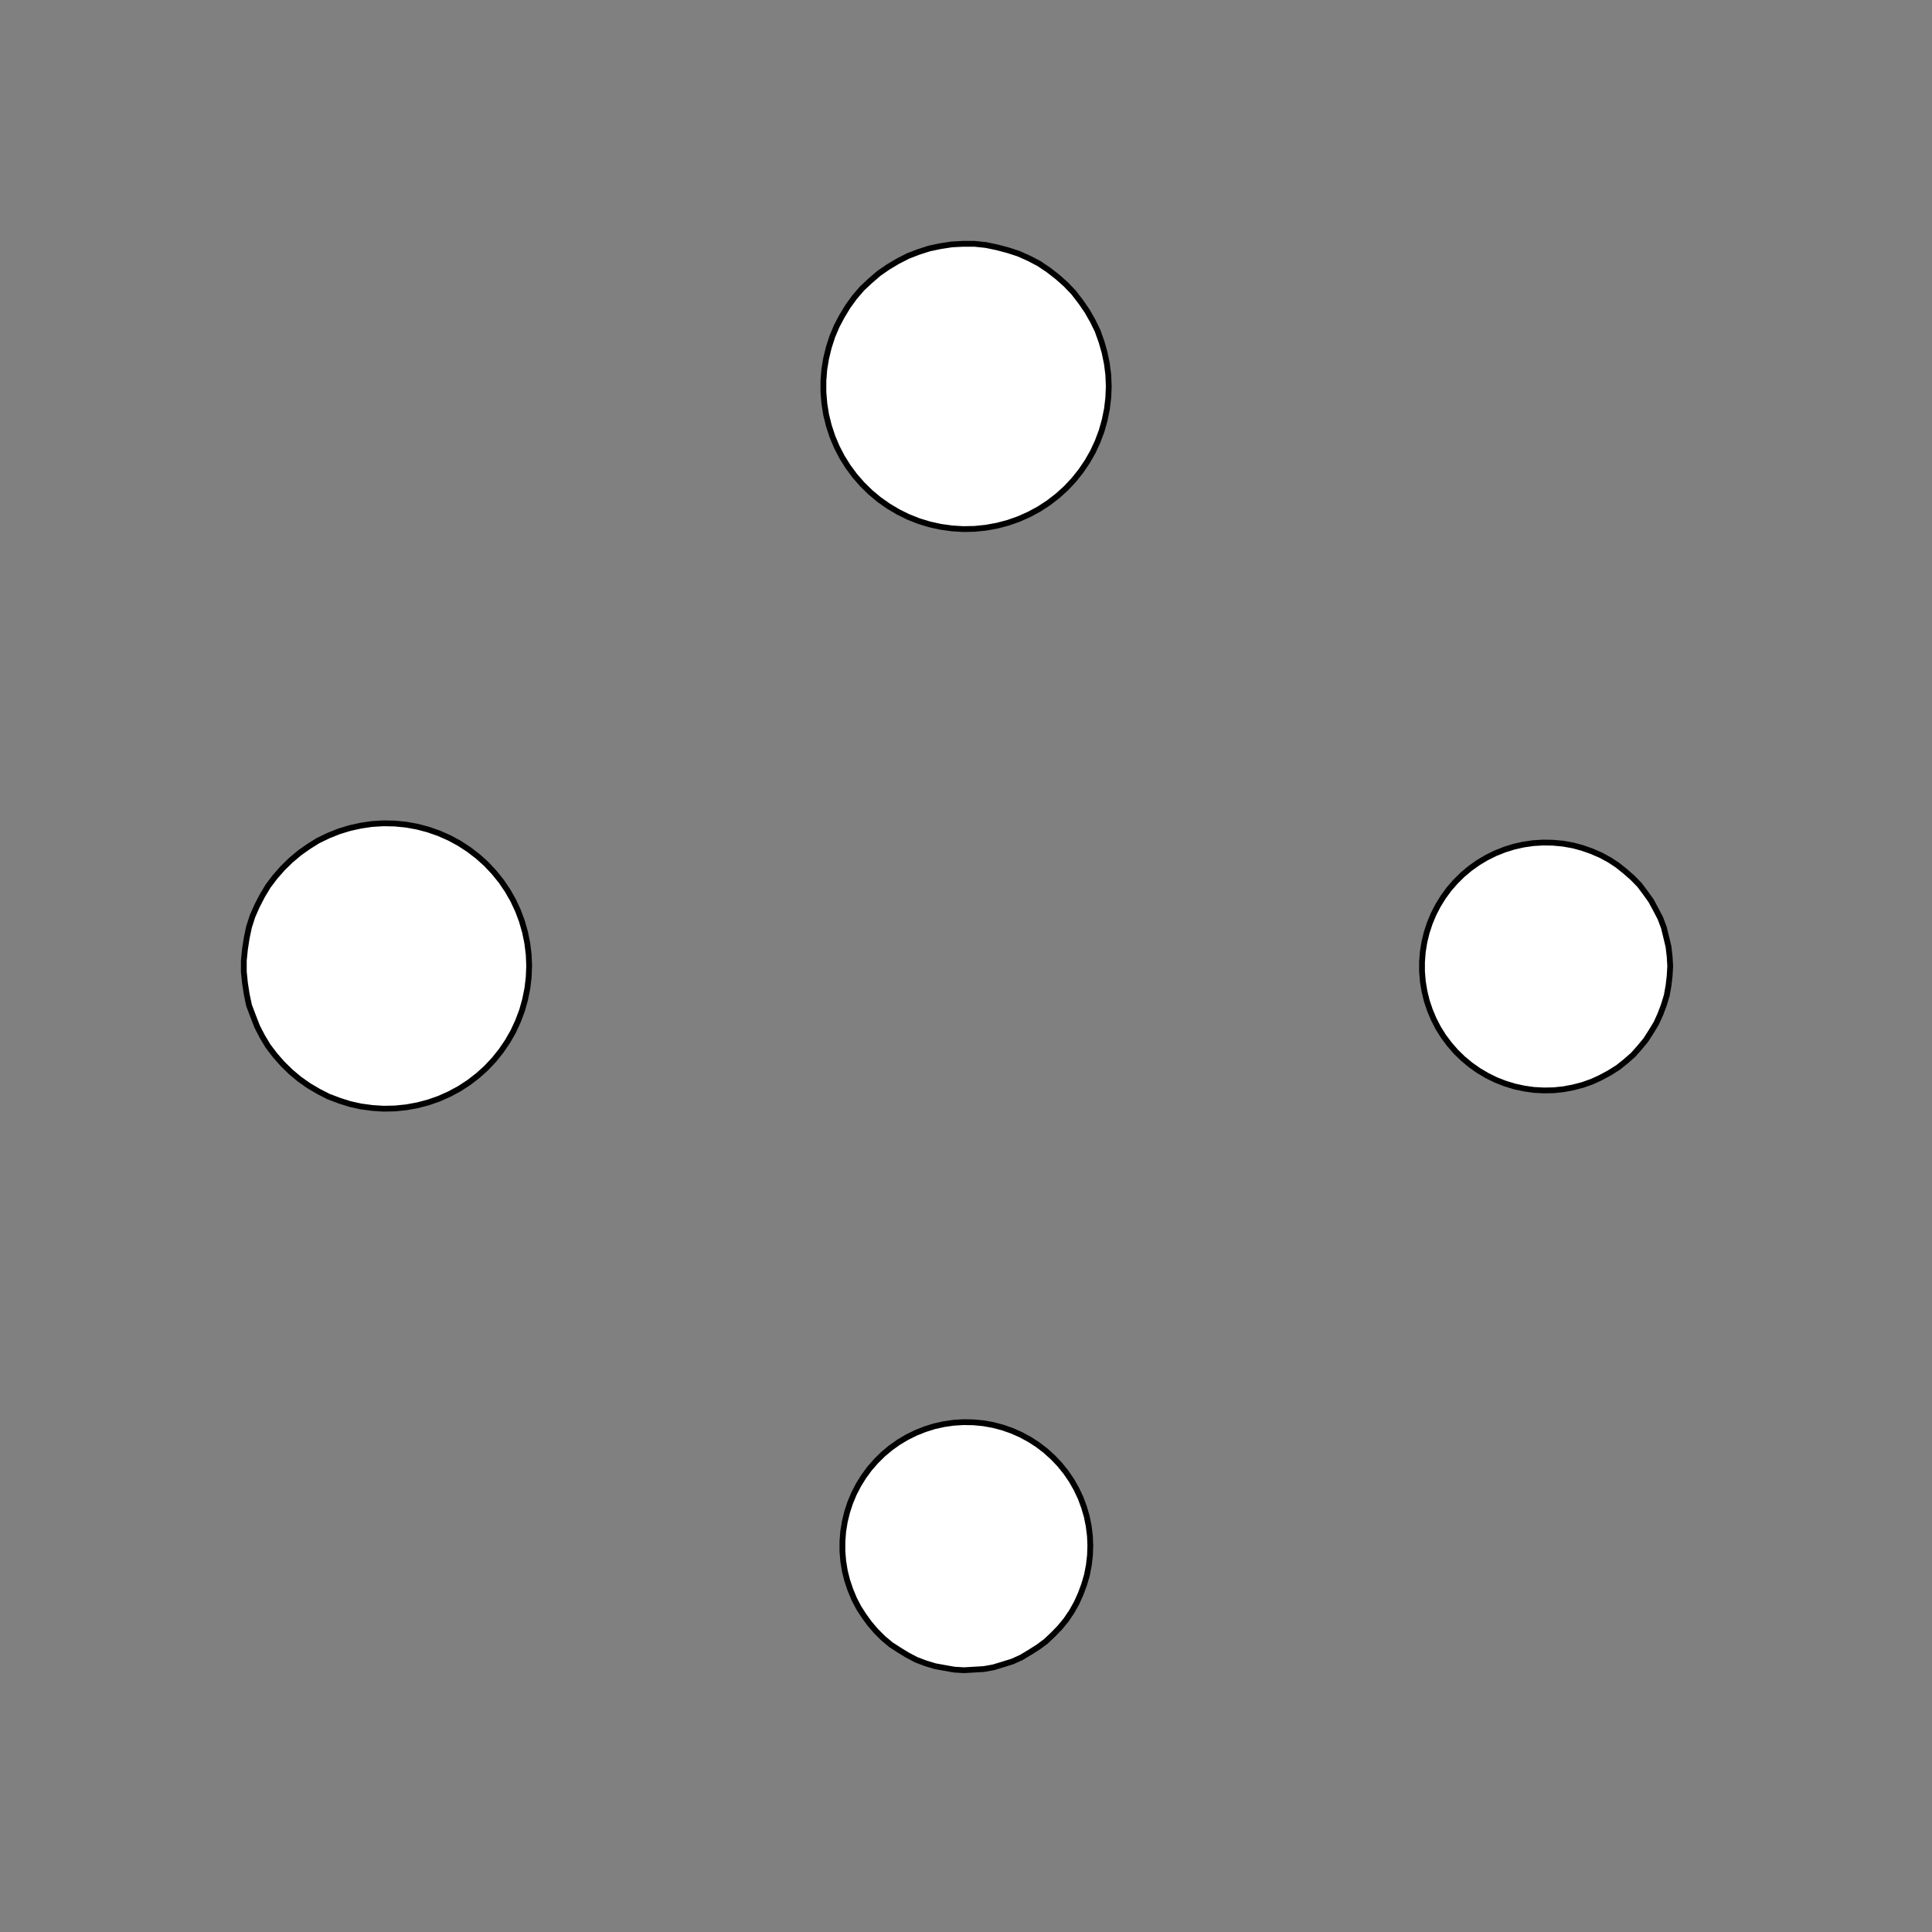 <!DOCTYPE svg>
<svg xmlns="http://www.w3.org/2000/svg" xmlns:xlink="http://www.w3.org/1999/xlink" width="1000" height="1000">
<rect width="100%" height="100%" fill="#808080" stroke="none"/>
<g transform="translate(500,500)">
<g transform="scale(3,3)">
<path stroke="rgb(0,0,0)" stroke-opacity="1" fill="rgb(255,255,255)" fill-opacity="1" d="M-812.3 -812.5 L-811.3 -812.5 L-810.3 -812.5 L-809.4 -812.5 L-808.4 -812.5 L-807.4 -812.5 L-806.4 -812.5 L-805.4 -812.5 L-804.4 -812.5 L-803.4 -812.5 L-802.5 -812.4 L-801.5 -812.4 L-800.5 -812.4 L-799.5 -812.4 L-798.5 -812.4 L-797.5 -812.4 L-796.5 -812.4 L-795.6 -812.4 L-794.6 -812.4 L-793.6 -812.4 L-792.6 -812.4 L-791.6 -812.3 L-790.6 -812.3 L-789.7 -812.3 L-788.7 -812.3 L-787.7 -812.3 L-787.7 -811.3 L-787.7 -810.3 L-787.7 -809.3 L-787.7 -808.4 L-787.7 -807.4 L-787.7 -806.4 L-787.8 -805.4 L-787.8 -804.4 L-787.8 -803.4 L-787.8 -802.5 L-787.8 -801.5 L-787.8 -800.5 L-787.8 -799.5 L-787.8 -798.5 L-787.8 -797.5 L-787.8 -796.5 L-787.8 -795.6 L-787.9 -794.6 L-787.9 -793.6 L-787.9 -792.6 L-787.9 -791.6 L-787.9 -790.6 L-787.9 -789.7 L-787.9 -788.7 L-787.9 -787.7 L-788.9 -787.7 L-789.9 -787.7 L-790.9 -787.7 L-791.9 -787.7 L-792.8 -787.7 L-793.8 -787.7 L-794.8 -787.7 L-795.8 -787.8 L-796.8 -787.8 L-797.8 -787.8 L-798.8 -787.8 L-799.7 -787.8 L-800.7 -787.8 L-801.7 -787.8 L-802.7 -787.8 L-803.7 -787.8 L-804.7 -787.8 L-805.7 -787.9 L-806.6 -787.9 L-807.6 -787.9 L-808.6 -787.9 L-809.6 -787.9 L-810.6 -787.9 L-811.6 -787.9 L-812.5 -787.9 L-812.5 -788.9 L-812.5 -789.9 L-812.5 -790.9 L-812.5 -791.9 L-812.5 -792.8 L-812.5 -793.8 L-812.5 -794.8 L-812.5 -795.8 L-812.5 -796.8 L-812.5 -797.8 L-812.4 -798.8 L-812.4 -799.7 L-812.4 -800.7 L-812.4 -801.7 L-812.4 -802.7 L-812.4 -803.7 L-812.4 -804.7 L-812.4 -805.7 L-812.4 -806.6 L-812.4 -807.6 L-812.3 -808.6 L-812.3 -809.6 L-812.3 -810.6 L-812.3 -811.6 L-812.3 -812.5 Z " />
<path stroke="rgb(0,0,0)" stroke-opacity="1" fill="rgb(255,255,255)" fill-opacity="1" d="M-175.2 -299.7 L-175.3 -297.8 L-175.6 -295.8 L-176 -293.9 L-176.6 -292 L-177.3 -290.2 L-178.1 -288.4 L-179.1 -286.7 L-180.3 -285.1 L-181.5 -283.6 L-182.9 -282.1 L-184.3 -280.8 L-185.9 -279.7 L-187.6 -278.6 L-189.3 -277.7 L-191.1 -276.9 L-193 -276.3 L-194.9 -275.8 L-196.8 -275.5 L-198.8 -275.3 L-200.8 -275.3 L-202.7 -275.4 L-204.7 -275.7 L-206.6 -276.1 L-208.5 -276.7 L-210.3 -277.5 L-212 -278.4 L-213.7 -279.4 L-215.3 -280.6 L-216.8 -281.8 L-218.2 -283.2 L-219.5 -284.7 L-220.6 -286.3 L-221.6 -288 L-222.5 -289.8 L-223.3 -291.6 L-223.9 -293.5 L-224.3 -295.4 L-224.6 -297.3 L-224.7 -299.3 L-224.7 -301.3 L-224.5 -303.2 L-224.2 -305.2 L-223.7 -307.1 L-223.1 -308.9 L-222.3 -310.7 L-221.4 -312.5 L-220.3 -314.1 L-219.1 -315.7 L-217.8 -317.2 L-216.4 -318.5 L-214.9 -319.8 L-213.3 -320.9 L-211.6 -321.9 L-209.8 -322.7 L-207.9 -323.4 L-206.1 -324 L-204.1 -324.4 L-202.2 -324.7 L-200.2 -324.8 L-198.3 -324.7 L-196.3 -324.5 L-194.4 -324.1 L-192.5 -323.6 L-190.6 -322.9 L-188.8 -322.1 L-187.1 -321.1 L-185.5 -320 L-183.9 -318.8 L-182.5 -317.5 L-181.1 -316 L-179.9 -314.5 L-178.8 -312.9 L-177.9 -311.1 L-177.1 -309.3 L-176.4 -307.5 L-175.9 -305.6 L-175.5 -303.7 L-175.3 -301.7 L-175.2 -299.7 Z " />
<path stroke="rgb(0,0,0)" stroke-opacity="1" fill="rgb(255,255,255)" fill-opacity="1" d="M-612.3 -812.5 L-611.3 -812.5 L-610.3 -812.5 L-609.4 -812.5 L-608.4 -812.5 L-607.4 -812.5 L-606.4 -812.5 L-605.4 -812.5 L-604.4 -812.5 L-603.4 -812.5 L-602.5 -812.4 L-601.5 -812.4 L-600.5 -812.4 L-599.5 -812.4 L-598.5 -812.4 L-597.5 -812.4 L-596.5 -812.4 L-595.6 -812.4 L-594.6 -812.4 L-593.6 -812.4 L-592.6 -812.4 L-591.6 -812.3 L-590.6 -812.3 L-589.7 -812.3 L-588.7 -812.3 L-587.7 -812.3 L-587.7 -811.3 L-587.7 -810.3 L-587.7 -809.3 L-587.7 -808.4 L-587.7 -807.4 L-587.7 -806.4 L-587.8 -805.4 L-587.8 -804.4 L-587.8 -803.4 L-587.8 -802.5 L-587.8 -801.5 L-587.8 -800.5 L-587.8 -799.5 L-587.8 -798.5 L-587.8 -797.5 L-587.8 -796.5 L-587.8 -795.6 L-587.9 -794.6 L-587.9 -793.6 L-587.9 -792.6 L-587.9 -791.6 L-587.9 -790.6 L-587.9 -789.7 L-587.9 -788.7 L-587.9 -787.7 L-588.9 -787.7 L-589.9 -787.7 L-590.9 -787.7 L-591.9 -787.7 L-592.8 -787.7 L-593.8 -787.7 L-594.8 -787.7 L-595.8 -787.8 L-596.8 -787.8 L-597.8 -787.8 L-598.8 -787.8 L-599.7 -787.8 L-600.7 -787.8 L-601.7 -787.8 L-602.7 -787.8 L-603.7 -787.8 L-604.7 -787.8 L-605.7 -787.9 L-606.6 -787.9 L-607.6 -787.9 L-608.6 -787.9 L-609.6 -787.9 L-610.6 -787.9 L-611.6 -787.9 L-612.5 -787.9 L-612.5 -788.9 L-612.5 -789.9 L-612.5 -790.9 L-612.5 -791.9 L-612.5 -792.8 L-612.5 -793.8 L-612.5 -794.8 L-612.5 -795.8 L-612.5 -796.8 L-612.5 -797.8 L-612.4 -798.8 L-612.4 -799.7 L-612.4 -800.7 L-612.4 -801.7 L-612.4 -802.7 L-612.4 -803.7 L-612.4 -804.7 L-612.4 -805.7 L-612.4 -806.6 L-612.4 -807.6 L-612.3 -808.6 L-612.3 -809.6 L-612.3 -810.6 L-612.3 -811.6 L-612.3 -812.5 Z " />
<path stroke="rgb(0,0,0)" stroke-opacity="1" fill="rgb(255,255,255)" fill-opacity="1" d="M24.75 -299.7 L24.65 -297.8 L24.4 -295.8 L23.99 -293.9 L23.43 -292 L22.72 -290.2 L21.86 -288.4 L20.87 -286.7 L19.75 -285.1 L18.5 -283.6 L17.14 -282.1 L15.66 -280.8 L14.09 -279.7 L12.43 -278.6 L10.69 -277.7 L8.881 -276.9 L7.018 -276.3 L5.11 -275.8 L3.169 -275.5 L1.209 -275.3 L-0.759 -275.3 L-2.722 -275.4 L-4.668 -275.7 L-6.584 -276.1 L-8.459 -276.7 L-10.28 -277.5 L-12.04 -278.4 L-13.72 -279.4 L-15.31 -280.6 L-16.81 -281.8 L-18.2 -283.2 L-19.47 -284.7 L-20.62 -286.3 L-21.65 -288 L-22.53 -289.8 L-23.27 -291.6 L-23.87 -293.5 L-24.31 -295.4 L-24.6 -297.3 L-24.74 -299.3 L-24.72 -301.3 L-24.54 -303.2 L-24.21 -305.2 L-23.72 -307.1 L-23.08 -308.9 L-22.3 -310.7 L-21.38 -312.5 L-20.32 -314.1 L-19.13 -315.7 L-17.83 -317.2 L-16.41 -318.5 L-14.88 -319.8 L-13.26 -320.9 L-11.56 -321.9 L-9.786 -322.7 L-7.949 -323.4 L-6.062 -324 L-4.136 -324.4 L-2.185 -324.7 L-0.219 -324.8 L1.748 -324.7 L3.704 -324.5 L5.637 -324.1 L7.534 -323.6 L9.383 -322.9 L11.17 -322.1 L12.89 -321.1 L14.53 -320 L16.08 -318.8 L17.52 -317.5 L18.86 -316 L20.07 -314.5 L21.16 -312.9 L22.11 -311.1 L22.93 -309.3 L23.6 -307.5 L24.12 -305.6 L24.48 -303.7 L24.7 -301.7 L24.75 -299.7 Z " />
<path stroke="rgb(0,0,0)" stroke-opacity="1" fill="rgb(255,255,255)" fill-opacity="1" d="M-412.3 -812.5 L-411.3 -812.5 L-410.3 -812.5 L-409.4 -812.5 L-408.4 -812.5 L-407.4 -812.5 L-406.4 -812.5 L-405.4 -812.5 L-404.4 -812.5 L-403.4 -812.5 L-402.5 -812.4 L-401.5 -812.4 L-400.5 -812.4 L-399.5 -812.4 L-398.5 -812.4 L-397.5 -812.4 L-396.5 -812.4 L-395.6 -812.4 L-394.6 -812.4 L-393.6 -812.4 L-392.6 -812.4 L-391.6 -812.3 L-390.6 -812.3 L-389.7 -812.3 L-388.7 -812.3 L-387.7 -812.3 L-387.7 -811.3 L-387.7 -810.3 L-387.7 -809.3 L-387.7 -808.4 L-387.7 -807.4 L-387.7 -806.4 L-387.8 -805.4 L-387.8 -804.4 L-387.8 -803.4 L-387.8 -802.5 L-387.8 -801.5 L-387.8 -800.5 L-387.8 -799.5 L-387.8 -798.5 L-387.8 -797.5 L-387.8 -796.5 L-387.8 -795.6 L-387.9 -794.6 L-387.9 -793.6 L-387.9 -792.6 L-387.9 -791.6 L-387.9 -790.6 L-387.9 -789.7 L-387.9 -788.7 L-387.9 -787.7 L-388.9 -787.7 L-389.9 -787.7 L-390.9 -787.7 L-391.9 -787.7 L-392.8 -787.7 L-393.8 -787.7 L-394.8 -787.7 L-395.8 -787.8 L-396.8 -787.8 L-397.8 -787.8 L-398.8 -787.8 L-399.7 -787.8 L-400.7 -787.8 L-401.7 -787.8 L-402.7 -787.8 L-403.7 -787.8 L-404.7 -787.8 L-405.7 -787.9 L-406.6 -787.9 L-407.6 -787.9 L-408.6 -787.9 L-409.6 -787.9 L-410.6 -787.9 L-411.6 -787.9 L-412.5 -787.9 L-412.5 -788.9 L-412.5 -789.9 L-412.5 -790.9 L-412.5 -791.9 L-412.5 -792.8 L-412.5 -793.8 L-412.5 -794.8 L-412.5 -795.8 L-412.5 -796.8 L-412.5 -797.8 L-412.4 -798.8 L-412.4 -799.7 L-412.4 -800.7 L-412.4 -801.7 L-412.4 -802.7 L-412.4 -803.7 L-412.4 -804.7 L-412.4 -805.7 L-412.4 -806.6 L-412.4 -807.6 L-412.3 -808.6 L-412.3 -809.6 L-412.3 -810.6 L-412.3 -811.6 L-412.3 -812.5 Z " />
<path stroke="rgb(0,0,0)" stroke-opacity="1" fill="rgb(255,255,255)" fill-opacity="1" d="M224.6 -300 L224.6 -298.1 L224.3 -296.1 L223.9 -294.2 L223.4 -292.3 L222.7 -290.5 L221.9 -288.7 L220.9 -287 L219.8 -285.4 L218.6 -283.9 L217.3 -282.4 L215.8 -281.1 L214.3 -279.9 L212.6 -278.9 L210.9 -277.9 L209.1 -277.1 L207.3 -276.5 L205.4 -276 L203.4 -275.6 L201.5 -275.4 L199.5 -275.4 L197.6 -275.5 L195.6 -275.8 L193.7 -276.2 L191.9 -276.8 L190 -277.5 L188.3 -278.3 L186.6 -279.3 L185 -280.5 L183.5 -281.7 L182.1 -283.1 L180.8 -284.6 L179.6 -286.1 L178.6 -287.8 L177.7 -289.5 L177 -291.4 L176.3 -293.2 L175.9 -295.1 L175.6 -297 L175.4 -299 L175.4 -301 L175.6 -302.9 L175.9 -304.8 L176.3 -306.7 L176.9 -308.6 L177.7 -310.4 L178.6 -312.1 L179.6 -313.8 L180.8 -315.4 L182.1 -316.9 L183.5 -318.2 L185 -319.5 L186.6 -320.6 L188.2 -321.6 L190 -322.5 L191.8 -323.2 L193.7 -323.8 L195.6 -324.2 L197.5 -324.5 L199.5 -324.6 L201.5 -324.6 L203.4 -324.4 L205.3 -324 L207.2 -323.5 L209.1 -322.9 L210.9 -322.1 L212.6 -321.2 L214.2 -320.1 L215.8 -318.9 L217.2 -317.6 L218.6 -316.2 L219.8 -314.6 L220.9 -313 L221.9 -311.3 L222.7 -309.6 L223.4 -307.7 L223.9 -305.8 L224.3 -303.9 L224.5 -302 L224.6 -300 Z " />
<path stroke="rgb(0,0,0)" stroke-opacity="1" fill="rgb(255,255,255)" fill-opacity="1" d="M-212.3 -812.5 L-211.3 -812.5 L-210.3 -812.5 L-209.4 -812.5 L-208.4 -812.5 L-207.4 -812.5 L-206.4 -812.5 L-205.4 -812.5 L-204.4 -812.5 L-203.4 -812.5 L-202.5 -812.4 L-201.5 -812.4 L-200.5 -812.4 L-199.5 -812.4 L-198.5 -812.4 L-197.5 -812.4 L-196.5 -812.4 L-195.6 -812.4 L-194.6 -812.4 L-193.6 -812.4 L-192.6 -812.4 L-191.6 -812.3 L-190.6 -812.3 L-189.7 -812.3 L-188.7 -812.3 L-187.7 -812.3 L-187.7 -811.3 L-187.7 -810.3 L-187.7 -809.3 L-187.7 -808.4 L-187.7 -807.4 L-187.7 -806.4 L-187.8 -805.4 L-187.8 -804.4 L-187.8 -803.4 L-187.8 -802.5 L-187.8 -801.5 L-187.8 -800.5 L-187.8 -799.5 L-187.8 -798.5 L-187.8 -797.5 L-187.8 -796.5 L-187.8 -795.6 L-187.9 -794.6 L-187.9 -793.6 L-187.9 -792.6 L-187.9 -791.6 L-187.9 -790.6 L-187.9 -789.7 L-187.9 -788.7 L-187.9 -787.7 L-188.9 -787.7 L-189.9 -787.7 L-190.9 -787.7 L-191.9 -787.7 L-192.8 -787.7 L-193.8 -787.7 L-194.8 -787.7 L-195.8 -787.8 L-196.8 -787.8 L-197.8 -787.8 L-198.8 -787.8 L-199.7 -787.8 L-200.7 -787.8 L-201.7 -787.8 L-202.7 -787.8 L-203.7 -787.8 L-204.7 -787.8 L-205.7 -787.9 L-206.6 -787.9 L-207.6 -787.9 L-208.6 -787.9 L-209.6 -787.9 L-210.6 -787.9 L-211.6 -787.9 L-212.5 -787.9 L-212.5 -788.9 L-212.5 -789.9 L-212.5 -790.9 L-212.5 -791.9 L-212.5 -792.8 L-212.5 -793.8 L-212.5 -794.8 L-212.5 -795.8 L-212.5 -796.8 L-212.5 -797.8 L-212.4 -798.8 L-212.4 -799.7 L-212.4 -800.7 L-212.4 -801.7 L-212.4 -802.7 L-212.4 -803.7 L-212.4 -804.7 L-212.4 -805.7 L-212.4 -806.6 L-212.4 -807.6 L-212.3 -808.6 L-212.3 -809.6 L-212.3 -810.6 L-212.3 -811.6 L-212.3 -812.5 Z " />
<path stroke="rgb(0,0,0)" stroke-opacity="1" fill="rgb(255,255,255)" fill-opacity="1" d="M-275.2 -199.7 L-275.3 -197.8 L-275.6 -195.8 L-276 -193.9 L-276.6 -192 L-277.3 -190.2 L-278.1 -188.4 L-279.1 -186.7 L-280.3 -185.1 L-281.5 -183.6 L-282.9 -182.1 L-284.3 -180.8 L-285.9 -179.7 L-287.6 -178.6 L-289.3 -177.7 L-291.1 -176.9 L-293 -176.3 L-294.9 -175.8 L-296.8 -175.5 L-298.8 -175.3 L-300.8 -175.3 L-302.7 -175.4 L-304.7 -175.7 L-306.6 -176.1 L-308.5 -176.7 L-310.3 -177.5 L-312 -178.4 L-313.7 -179.4 L-315.3 -180.6 L-316.8 -181.8 L-318.2 -183.2 L-319.5 -184.7 L-320.6 -186.3 L-321.6 -188 L-322.5 -189.8 L-323.3 -191.6 L-323.9 -193.5 L-324.3 -195.4 L-324.6 -197.3 L-324.7 -199.3 L-324.7 -201.3 L-324.5 -203.2 L-324.2 -205.2 L-323.7 -207.1 L-323.1 -208.9 L-322.3 -210.7 L-321.4 -212.5 L-320.3 -214.1 L-319.1 -215.7 L-317.8 -217.2 L-316.4 -218.5 L-314.9 -219.8 L-313.3 -220.9 L-311.6 -221.9 L-309.8 -222.7 L-307.9 -223.4 L-306.1 -224 L-304.1 -224.4 L-302.2 -224.7 L-300.2 -224.8 L-298.3 -224.7 L-296.3 -224.5 L-294.4 -224.1 L-292.5 -223.6 L-290.6 -222.9 L-288.8 -222.1 L-287.1 -221.1 L-285.5 -220 L-283.9 -218.8 L-282.5 -217.5 L-281.1 -216 L-279.9 -214.5 L-278.8 -212.9 L-277.9 -211.1 L-277.1 -209.3 L-276.4 -207.5 L-275.9 -205.6 L-275.5 -203.7 L-275.3 -201.7 L-275.2 -199.7 Z " />
<path stroke="rgb(0,0,0)" stroke-opacity="1" fill="rgb(255,255,255)" fill-opacity="1" d="M-712.3 -712.5 L-711.3 -712.5 L-710.3 -712.5 L-709.4 -712.5 L-708.4 -712.5 L-707.4 -712.5 L-706.4 -712.5 L-705.4 -712.5 L-704.4 -712.5 L-703.4 -712.5 L-702.5 -712.4 L-701.5 -712.4 L-700.5 -712.4 L-699.5 -712.4 L-698.5 -712.4 L-697.5 -712.4 L-696.5 -712.4 L-695.6 -712.4 L-694.6 -712.4 L-693.6 -712.4 L-692.6 -712.4 L-691.6 -712.3 L-690.6 -712.3 L-689.7 -712.3 L-688.7 -712.3 L-687.7 -712.3 L-687.7 -711.3 L-687.7 -710.3 L-687.7 -709.3 L-687.7 -708.4 L-687.7 -707.4 L-687.7 -706.4 L-687.8 -705.4 L-687.8 -704.4 L-687.8 -703.4 L-687.8 -702.5 L-687.8 -701.5 L-687.8 -700.5 L-687.8 -699.5 L-687.8 -698.5 L-687.8 -697.5 L-687.8 -696.5 L-687.8 -695.6 L-687.9 -694.6 L-687.9 -693.6 L-687.9 -692.6 L-687.9 -691.6 L-687.9 -690.6 L-687.9 -689.7 L-687.9 -688.7 L-687.9 -687.7 L-688.9 -687.7 L-689.9 -687.7 L-690.9 -687.7 L-691.9 -687.7 L-692.8 -687.7 L-693.8 -687.7 L-694.8 -687.7 L-695.8 -687.8 L-696.8 -687.8 L-697.8 -687.8 L-698.8 -687.8 L-699.7 -687.8 L-700.7 -687.8 L-701.7 -687.8 L-702.7 -687.8 L-703.7 -687.8 L-704.7 -687.8 L-705.7 -687.9 L-706.6 -687.9 L-707.6 -687.9 L-708.6 -687.9 L-709.6 -687.9 L-710.6 -687.9 L-711.6 -687.9 L-712.5 -687.9 L-712.5 -688.9 L-712.5 -689.9 L-712.5 -690.9 L-712.5 -691.9 L-712.5 -692.8 L-712.5 -693.8 L-712.5 -694.8 L-712.5 -695.8 L-712.5 -696.8 L-712.5 -697.8 L-712.4 -698.8 L-712.4 -699.7 L-712.4 -700.7 L-712.4 -701.7 L-712.4 -702.7 L-712.4 -703.7 L-712.4 -704.7 L-712.4 -705.7 L-712.4 -706.6 L-712.4 -707.6 L-712.3 -708.6 L-712.3 -709.6 L-712.3 -710.6 L-712.3 -711.6 L-712.3 -712.5 Z " />
<path stroke="rgb(0,0,0)" stroke-opacity="1" fill="rgb(255,255,255)" fill-opacity="1" d="M-75.25 -199.7 L-75.35 -197.8 L-75.6 -195.8 L-76.01 -193.9 L-76.57 -192 L-77.28 -190.2 L-78.14 -188.4 L-79.13 -186.7 L-80.25 -185.1 L-81.5 -183.6 L-82.86 -182.1 L-84.34 -180.8 L-85.91 -179.7 L-87.57 -178.6 L-89.31 -177.7 L-91.12 -176.9 L-92.98 -176.3 L-94.89 -175.8 L-96.83 -175.5 L-98.79 -175.3 L-100.8 -175.3 L-102.7 -175.4 L-104.7 -175.7 L-106.6 -176.1 L-108.5 -176.7 L-110.3 -177.5 L-112 -178.4 L-113.7 -179.4 L-115.3 -180.6 L-116.8 -181.8 L-118.2 -183.2 L-119.5 -184.7 L-120.6 -186.3 L-121.6 -188 L-122.5 -189.8 L-123.3 -191.6 L-123.9 -193.5 L-124.3 -195.4 L-124.6 -197.3 L-124.7 -199.3 L-124.7 -201.3 L-124.5 -203.2 L-124.2 -205.2 L-123.7 -207.1 L-123.1 -208.9 L-122.3 -210.7 L-121.4 -212.5 L-120.3 -214.1 L-119.1 -215.7 L-117.8 -217.2 L-116.4 -218.5 L-114.9 -219.8 L-113.3 -220.9 L-111.6 -221.9 L-109.8 -222.7 L-107.9 -223.4 L-106.1 -224 L-104.1 -224.4 L-102.2 -224.7 L-100.2 -224.8 L-98.25 -224.7 L-96.3 -224.5 L-94.36 -224.1 L-92.47 -223.6 L-90.62 -222.9 L-88.83 -222.1 L-87.11 -221.1 L-85.47 -220 L-83.92 -218.8 L-82.48 -217.5 L-81.14 -216 L-79.93 -214.5 L-78.84 -212.9 L-77.89 -211.1 L-77.07 -209.3 L-76.4 -207.5 L-75.88 -205.6 L-75.52 -203.7 L-75.3 -201.7 L-75.25 -199.7 Z " />
<path stroke="rgb(0,0,0)" stroke-opacity="1" fill="rgb(255,255,255)" fill-opacity="1" d="M-512.3 -712.5 L-511.3 -712.5 L-510.3 -712.5 L-509.4 -712.5 L-508.4 -712.5 L-507.4 -712.5 L-506.4 -712.5 L-505.4 -712.5 L-504.4 -712.5 L-503.4 -712.5 L-502.5 -712.4 L-501.5 -712.4 L-500.5 -712.4 L-499.5 -712.4 L-498.5 -712.4 L-497.5 -712.4 L-496.5 -712.4 L-495.6 -712.4 L-494.6 -712.4 L-493.6 -712.4 L-492.6 -712.4 L-491.6 -712.3 L-490.6 -712.3 L-489.7 -712.3 L-488.7 -712.3 L-487.7 -712.3 L-487.7 -711.3 L-487.7 -710.3 L-487.7 -709.3 L-487.7 -708.4 L-487.7 -707.4 L-487.7 -706.4 L-487.8 -705.4 L-487.8 -704.4 L-487.8 -703.4 L-487.8 -702.5 L-487.8 -701.5 L-487.8 -700.5 L-487.8 -699.5 L-487.8 -698.5 L-487.8 -697.5 L-487.8 -696.5 L-487.8 -695.6 L-487.9 -694.6 L-487.9 -693.6 L-487.9 -692.6 L-487.9 -691.6 L-487.9 -690.6 L-487.9 -689.7 L-487.9 -688.7 L-487.9 -687.7 L-488.9 -687.7 L-489.9 -687.7 L-490.9 -687.7 L-491.9 -687.7 L-492.8 -687.7 L-493.8 -687.7 L-494.8 -687.7 L-495.8 -687.8 L-496.8 -687.8 L-497.8 -687.8 L-498.8 -687.8 L-499.7 -687.8 L-500.7 -687.8 L-501.7 -687.8 L-502.7 -687.8 L-503.7 -687.8 L-504.7 -687.8 L-505.7 -687.9 L-506.6 -687.9 L-507.6 -687.9 L-508.6 -687.9 L-509.6 -687.9 L-510.6 -687.9 L-511.6 -687.9 L-512.5 -687.9 L-512.5 -688.9 L-512.5 -689.9 L-512.5 -690.9 L-512.5 -691.9 L-512.5 -692.8 L-512.5 -693.8 L-512.5 -694.8 L-512.5 -695.8 L-512.5 -696.8 L-512.5 -697.8 L-512.4 -698.8 L-512.4 -699.7 L-512.4 -700.7 L-512.4 -701.7 L-512.4 -702.7 L-512.4 -703.7 L-512.4 -704.7 L-512.4 -705.7 L-512.4 -706.6 L-512.4 -707.6 L-512.3 -708.6 L-512.3 -709.6 L-512.3 -710.6 L-512.3 -711.6 L-512.3 -712.5 Z " />
<path stroke="rgb(0,0,0)" stroke-opacity="1" fill="rgb(255,255,255)" fill-opacity="1" d="M124.6 -200 L124.6 -198.1 L124.3 -196.1 L123.9 -194.2 L123.4 -192.3 L122.7 -190.5 L121.9 -188.7 L120.9 -187 L119.8 -185.4 L118.6 -183.9 L117.3 -182.4 L115.8 -181.1 L114.3 -179.9 L112.6 -178.9 L110.9 -177.9 L109.1 -177.1 L107.3 -176.5 L105.4 -176 L103.4 -175.6 L101.5 -175.4 L99.54 -175.4 L97.58 -175.5 L95.64 -175.8 L93.73 -176.2 L91.86 -176.8 L90.04 -177.5 L88.28 -178.3 L86.6 -179.3 L85 -180.5 L83.5 -181.7 L82.1 -183.1 L80.81 -184.6 L79.65 -186.1 L78.61 -187.8 L77.71 -189.5 L76.95 -191.4 L76.34 -193.2 L75.87 -195.1 L75.56 -197 L75.4 -199 L75.4 -201 L75.55 -202.9 L75.86 -204.8 L76.32 -206.7 L76.93 -208.6 L77.69 -210.4 L78.59 -212.1 L79.62 -213.8 L80.78 -215.4 L82.07 -216.9 L83.46 -218.2 L84.97 -219.5 L86.56 -220.6 L88.24 -221.6 L90 -222.5 L91.82 -223.2 L93.69 -223.8 L95.6 -224.2 L97.54 -224.5 L99.49 -224.6 L101.5 -224.6 L103.4 -224.4 L105.3 -224 L107.2 -223.5 L109.1 -222.9 L110.9 -222.1 L112.6 -221.2 L114.2 -220.1 L115.8 -218.9 L117.2 -217.6 L118.6 -216.2 L119.8 -214.6 L120.9 -213 L121.9 -211.3 L122.7 -209.6 L123.4 -207.7 L123.9 -205.8 L124.3 -203.9 L124.5 -202 L124.6 -200 Z " />
<path stroke="rgb(0,0,0)" stroke-opacity="1" fill="rgb(255,255,255)" fill-opacity="1" d="M-312.3 -712.5 L-311.3 -712.5 L-310.3 -712.5 L-309.4 -712.5 L-308.4 -712.5 L-307.4 -712.5 L-306.4 -712.5 L-305.4 -712.5 L-304.4 -712.5 L-303.4 -712.5 L-302.5 -712.4 L-301.5 -712.4 L-300.5 -712.4 L-299.5 -712.4 L-298.5 -712.4 L-297.5 -712.4 L-296.5 -712.4 L-295.6 -712.4 L-294.6 -712.4 L-293.6 -712.4 L-292.6 -712.4 L-291.6 -712.3 L-290.6 -712.3 L-289.7 -712.3 L-288.7 -712.3 L-287.7 -712.3 L-287.7 -711.3 L-287.7 -710.3 L-287.7 -709.3 L-287.7 -708.4 L-287.7 -707.4 L-287.7 -706.4 L-287.8 -705.4 L-287.8 -704.4 L-287.8 -703.4 L-287.8 -702.5 L-287.8 -701.5 L-287.8 -700.5 L-287.8 -699.5 L-287.8 -698.5 L-287.8 -697.5 L-287.8 -696.5 L-287.8 -695.6 L-287.9 -694.6 L-287.9 -693.6 L-287.9 -692.6 L-287.9 -691.6 L-287.9 -690.6 L-287.9 -689.7 L-287.9 -688.7 L-287.9 -687.7 L-288.9 -687.7 L-289.9 -687.7 L-290.9 -687.7 L-291.9 -687.7 L-292.8 -687.7 L-293.8 -687.7 L-294.8 -687.7 L-295.8 -687.8 L-296.8 -687.8 L-297.8 -687.8 L-298.8 -687.8 L-299.7 -687.8 L-300.7 -687.8 L-301.7 -687.8 L-302.7 -687.8 L-303.7 -687.8 L-304.7 -687.8 L-305.7 -687.9 L-306.6 -687.9 L-307.6 -687.9 L-308.6 -687.9 L-309.6 -687.9 L-310.6 -687.9 L-311.6 -687.9 L-312.5 -687.9 L-312.5 -688.9 L-312.5 -689.9 L-312.5 -690.9 L-312.5 -691.9 L-312.5 -692.8 L-312.5 -693.8 L-312.5 -694.8 L-312.5 -695.8 L-312.5 -696.8 L-312.5 -697.8 L-312.4 -698.8 L-312.4 -699.7 L-312.4 -700.7 L-312.4 -701.7 L-312.4 -702.7 L-312.4 -703.7 L-312.4 -704.7 L-312.4 -705.7 L-312.4 -706.6 L-312.4 -707.6 L-312.3 -708.6 L-312.3 -709.6 L-312.3 -710.6 L-312.3 -711.6 L-312.3 -712.5 Z " />
<path stroke="rgb(0,0,0)" stroke-opacity="1" fill="rgb(255,255,255)" fill-opacity="1" d="M320.4 -206.6 L320.8 -205 L321.2 -203.3 L321.4 -201.7 L321.5 -200 L321.4 -198.3 L321.2 -196.6 L320.9 -194.9 L320.4 -193.3 L319.8 -191.7 L319.1 -190.1 L318.2 -188.6 L317.3 -187.2 L316.2 -185.9 L315.1 -184.7 L313.8 -183.5 L312.5 -182.5 L311 -181.6 L309.5 -180.7 L308 -180 L306.4 -179.5 L304.7 -179 L303.1 -178.7 L301.4 -178.6 L299.7 -178.5 L298 -178.6 L296.3 -178.9 L294.6 -179.2 L293 -179.7 L291.4 -180.3 L289.9 -181.1 L288.4 -182 L287 -182.9 L285.7 -184 L284.5 -185.2 L283.4 -186.5 L282.4 -187.9 L281.5 -189.3 L280.7 -190.8 L280 -192.4 L279.5 -194 L279.1 -195.6 L278.8 -197.3 L278.7 -199 L278.7 -200.7 L278.8 -202.4 L279.1 -204.1 L279.5 -205.8 L280 -207.4 L280.7 -208.9 L281.4 -210.5 L282.3 -211.9 L283.3 -213.3 L284.5 -214.6 L285.7 -215.7 L287 -216.8 L288.4 -217.8 L289.8 -218.7 L291.3 -219.5 L292.9 -220.1 L294.5 -220.6 L296.2 -221 L297.9 -221.2 L299.6 -221.3 L301.3 -221.3 L303 -221.1 L304.7 -220.8 L306.3 -220.4 L307.9 -219.8 L309.5 -219.1 L311 -218.3 L312.4 -217.4 L313.7 -216.4 L315 -215.2 L316.2 -214 L317.2 -212.7 L318.2 -211.3 L319 -209.8 L319.8 -208.2 L320.4 -206.6 Z " />
<path stroke="rgb(0,0,0)" stroke-opacity="1" fill="rgb(255,255,255)" fill-opacity="1" d="M-812.3 -612.5 L-811.3 -612.5 L-810.3 -612.5 L-809.4 -612.5 L-808.4 -612.5 L-807.4 -612.5 L-806.4 -612.5 L-805.4 -612.5 L-804.4 -612.5 L-803.4 -612.5 L-802.5 -612.4 L-801.5 -612.4 L-800.5 -612.4 L-799.5 -612.4 L-798.5 -612.4 L-797.5 -612.4 L-796.5 -612.4 L-795.6 -612.4 L-794.6 -612.4 L-793.6 -612.4 L-792.6 -612.4 L-791.6 -612.3 L-790.6 -612.3 L-789.7 -612.3 L-788.7 -612.3 L-787.7 -612.3 L-787.7 -611.3 L-787.7 -610.3 L-787.7 -609.3 L-787.7 -608.4 L-787.7 -607.4 L-787.7 -606.4 L-787.8 -605.4 L-787.8 -604.4 L-787.8 -603.4 L-787.8 -602.5 L-787.8 -601.5 L-787.8 -600.5 L-787.8 -599.5 L-787.8 -598.5 L-787.8 -597.5 L-787.8 -596.5 L-787.8 -595.6 L-787.9 -594.6 L-787.9 -593.6 L-787.9 -592.6 L-787.9 -591.6 L-787.9 -590.6 L-787.9 -589.7 L-787.9 -588.7 L-787.9 -587.7 L-788.9 -587.7 L-789.9 -587.7 L-790.9 -587.7 L-791.9 -587.7 L-792.8 -587.7 L-793.8 -587.7 L-794.8 -587.7 L-795.8 -587.8 L-796.8 -587.8 L-797.8 -587.8 L-798.8 -587.8 L-799.7 -587.8 L-800.7 -587.8 L-801.7 -587.8 L-802.7 -587.8 L-803.7 -587.8 L-804.7 -587.8 L-805.7 -587.9 L-806.6 -587.9 L-807.6 -587.9 L-808.6 -587.9 L-809.6 -587.9 L-810.6 -587.9 L-811.6 -587.9 L-812.5 -587.9 L-812.5 -588.9 L-812.5 -589.9 L-812.5 -590.9 L-812.5 -591.9 L-812.5 -592.8 L-812.5 -593.8 L-812.5 -594.8 L-812.5 -595.8 L-812.5 -596.8 L-812.5 -597.8 L-812.4 -598.8 L-812.4 -599.7 L-812.4 -600.7 L-812.4 -601.7 L-812.4 -602.7 L-812.4 -603.7 L-812.4 -604.7 L-812.4 -605.7 L-812.4 -606.6 L-812.4 -607.6 L-812.3 -608.6 L-812.3 -609.6 L-812.3 -610.6 L-812.3 -611.6 L-812.3 -612.5 Z " />
<path stroke="rgb(0,0,0)" stroke-opacity="1" fill="rgb(255,255,255)" fill-opacity="1" d="M-175.2 -99.73 L-175.3 -97.77 L-175.6 -95.82 L-176 -93.89 L-176.6 -92.01 L-177.3 -90.17 L-178.1 -88.4 L-179.1 -86.7 L-180.3 -85.08 L-181.5 -83.56 L-182.9 -82.14 L-184.3 -80.84 L-185.9 -79.65 L-187.6 -78.6 L-189.3 -77.68 L-191.1 -76.9 L-193 -76.27 L-194.9 -75.78 L-196.8 -75.46 L-198.8 -75.28 L-200.8 -75.26 L-202.7 -75.4 L-204.7 -75.7 L-206.6 -76.15 L-208.5 -76.74 L-210.3 -77.49 L-212 -78.38 L-213.7 -79.4 L-215.3 -80.56 L-216.8 -81.84 L-218.2 -83.23 L-219.5 -84.73 L-220.6 -86.32 L-221.6 -88.01 L-222.5 -89.76 L-223.3 -91.59 L-223.9 -93.46 L-224.3 -95.38 L-224.6 -97.33 L-224.7 -99.29 L-224.7 -101.3 L-224.5 -103.2 L-224.2 -105.2 L-223.7 -107.1 L-223.1 -108.9 L-222.3 -110.7 L-221.4 -112.5 L-220.3 -114.1 L-219.1 -115.7 L-217.8 -117.2 L-216.4 -118.5 L-214.9 -119.8 L-213.3 -120.9 L-211.6 -121.9 L-209.8 -122.7 L-207.9 -123.4 L-206.1 -124 L-204.1 -124.4 L-202.2 -124.7 L-200.2 -124.8 L-198.3 -124.7 L-196.3 -124.5 L-194.4 -124.1 L-192.5 -123.6 L-190.6 -122.9 L-188.8 -122.1 L-187.1 -121.1 L-185.5 -120 L-183.9 -118.8 L-182.5 -117.5 L-181.1 -116 L-179.9 -114.5 L-178.8 -112.9 L-177.9 -111.1 L-177.1 -109.3 L-176.4 -107.5 L-175.9 -105.6 L-175.5 -103.7 L-175.3 -101.7 L-175.2 -99.73 Z " />
<path stroke="rgb(0,0,0)" stroke-opacity="1" fill="rgb(255,255,255)" fill-opacity="1" d="M-612.3 -612.5 L-611.3 -612.5 L-610.3 -612.5 L-609.4 -612.5 L-608.4 -612.5 L-607.4 -612.5 L-606.4 -612.5 L-605.4 -612.5 L-604.4 -612.5 L-603.4 -612.5 L-602.5 -612.4 L-601.5 -612.4 L-600.5 -612.4 L-599.5 -612.4 L-598.5 -612.4 L-597.5 -612.4 L-596.5 -612.4 L-595.6 -612.4 L-594.6 -612.4 L-593.6 -612.4 L-592.6 -612.4 L-591.6 -612.3 L-590.6 -612.3 L-589.7 -612.3 L-588.7 -612.3 L-587.7 -612.3 L-587.7 -611.3 L-587.7 -610.3 L-587.7 -609.3 L-587.7 -608.4 L-587.7 -607.4 L-587.7 -606.4 L-587.8 -605.4 L-587.8 -604.4 L-587.8 -603.4 L-587.8 -602.5 L-587.8 -601.5 L-587.8 -600.5 L-587.8 -599.5 L-587.8 -598.5 L-587.8 -597.5 L-587.8 -596.5 L-587.8 -595.6 L-587.9 -594.6 L-587.9 -593.6 L-587.9 -592.6 L-587.9 -591.6 L-587.9 -590.6 L-587.9 -589.7 L-587.9 -588.7 L-587.9 -587.7 L-588.9 -587.7 L-589.9 -587.7 L-590.9 -587.7 L-591.9 -587.7 L-592.8 -587.7 L-593.8 -587.7 L-594.8 -587.7 L-595.8 -587.8 L-596.8 -587.8 L-597.8 -587.8 L-598.8 -587.8 L-599.7 -587.8 L-600.7 -587.8 L-601.7 -587.8 L-602.7 -587.8 L-603.7 -587.8 L-604.7 -587.8 L-605.7 -587.9 L-606.6 -587.9 L-607.6 -587.9 L-608.6 -587.9 L-609.6 -587.9 L-610.6 -587.9 L-611.6 -587.9 L-612.5 -587.9 L-612.5 -588.9 L-612.5 -589.9 L-612.5 -590.9 L-612.5 -591.9 L-612.5 -592.8 L-612.5 -593.8 L-612.5 -594.8 L-612.5 -595.8 L-612.5 -596.8 L-612.5 -597.8 L-612.4 -598.8 L-612.4 -599.7 L-612.4 -600.7 L-612.4 -601.7 L-612.4 -602.7 L-612.4 -603.7 L-612.4 -604.7 L-612.4 -605.7 L-612.4 -606.6 L-612.4 -607.6 L-612.3 -608.6 L-612.3 -609.6 L-612.3 -610.6 L-612.3 -611.6 L-612.3 -612.5 Z " />
<path stroke="rgb(0,0,0)" stroke-opacity="1" fill="rgb(255,255,255)" fill-opacity="1" d="M24.63 -100 L24.55 -98.07 L24.32 -96.12 L23.93 -94.2 L23.4 -92.32 L22.71 -90.48 L21.89 -88.71 L20.92 -87.01 L19.82 -85.39 L18.6 -83.86 L17.26 -82.43 L15.81 -81.12 L14.26 -79.92 L12.62 -78.85 L10.9 -77.92 L9.108 -77.12 L7.261 -76.47 L5.369 -75.97 L3.443 -75.62 L1.495 -75.42 L-0.462 -75.38 L-2.417 -75.5 L-4.356 -75.77 L-6.268 -76.19 L-8.139 -76.76 L-9.96 -77.48 L-11.72 -78.35 L-13.4 -79.35 L-15 -80.48 L-16.5 -81.73 L-17.9 -83.1 L-19.19 -84.58 L-20.35 -86.15 L-21.39 -87.81 L-22.29 -89.55 L-23.05 -91.35 L-23.66 -93.21 L-24.13 -95.11 L-24.44 -97.05 L-24.6 -99 L-24.6 -101 L-24.45 -102.9 L-24.14 -104.8 L-23.68 -106.7 L-23.07 -108.6 L-22.31 -110.4 L-21.41 -112.1 L-20.38 -113.8 L-19.22 -115.4 L-17.93 -116.9 L-16.54 -118.2 L-15.03 -119.5 L-13.44 -120.6 L-11.76 -121.6 L-10 -122.5 L-8.182 -123.2 L-6.311 -123.8 L-4.4 -124.2 L-2.461 -124.5 L-0.507 -124.6 L1.45 -124.6 L3.399 -124.4 L5.325 -124 L7.219 -123.5 L9.066 -122.9 L10.86 -122.1 L12.58 -121.2 L14.22 -120.1 L15.77 -118.9 L17.23 -117.6 L18.57 -116.2 L19.8 -114.6 L20.9 -113 L21.87 -111.3 L22.7 -109.6 L23.38 -107.7 L23.92 -105.8 L24.31 -103.9 L24.55 -102 L24.63 -100 Z " />
<path stroke="rgb(0,0,0)" stroke-opacity="1" fill="rgb(255,255,255)" fill-opacity="1" d="M-412.3 -612.5 L-411.3 -612.5 L-410.3 -612.5 L-409.4 -612.5 L-408.4 -612.5 L-407.4 -612.5 L-406.4 -612.5 L-405.4 -612.5 L-404.4 -612.5 L-403.4 -612.5 L-402.5 -612.4 L-401.5 -612.4 L-400.5 -612.4 L-399.5 -612.4 L-398.5 -612.4 L-397.5 -612.4 L-396.5 -612.4 L-395.6 -612.4 L-394.6 -612.4 L-393.6 -612.4 L-392.6 -612.4 L-391.6 -612.3 L-390.6 -612.3 L-389.7 -612.3 L-388.7 -612.3 L-387.7 -612.3 L-387.7 -611.3 L-387.7 -610.3 L-387.7 -609.3 L-387.7 -608.4 L-387.7 -607.4 L-387.7 -606.4 L-387.8 -605.4 L-387.8 -604.4 L-387.8 -603.4 L-387.8 -602.5 L-387.8 -601.5 L-387.8 -600.5 L-387.8 -599.5 L-387.8 -598.5 L-387.8 -597.5 L-387.8 -596.5 L-387.8 -595.6 L-387.9 -594.6 L-387.9 -593.6 L-387.9 -592.6 L-387.9 -591.6 L-387.9 -590.6 L-387.9 -589.7 L-387.9 -588.7 L-387.9 -587.7 L-388.9 -587.7 L-389.9 -587.7 L-390.9 -587.7 L-391.9 -587.7 L-392.8 -587.7 L-393.8 -587.7 L-394.8 -587.7 L-395.8 -587.8 L-396.8 -587.8 L-397.8 -587.8 L-398.8 -587.8 L-399.7 -587.8 L-400.7 -587.8 L-401.7 -587.8 L-402.7 -587.8 L-403.7 -587.8 L-404.7 -587.8 L-405.7 -587.9 L-406.6 -587.9 L-407.6 -587.9 L-408.6 -587.9 L-409.6 -587.9 L-410.6 -587.9 L-411.6 -587.9 L-412.5 -587.9 L-412.5 -588.9 L-412.5 -589.9 L-412.5 -590.9 L-412.5 -591.9 L-412.5 -592.8 L-412.5 -593.8 L-412.5 -594.8 L-412.5 -595.8 L-412.5 -596.8 L-412.5 -597.8 L-412.4 -598.8 L-412.4 -599.7 L-412.4 -600.7 L-412.4 -601.7 L-412.4 -602.7 L-412.4 -603.7 L-412.4 -604.7 L-412.4 -605.7 L-412.4 -606.6 L-412.4 -607.6 L-412.3 -608.6 L-412.3 -609.6 L-412.3 -610.6 L-412.3 -611.6 L-412.3 -612.5 Z " />
<path stroke="rgb(0,0,0)" stroke-opacity="1" fill="rgb(255,255,255)" fill-opacity="1" d="M220.4 -106.6 L220.8 -105 L221.2 -103.3 L221.4 -101.7 L221.5 -99.96 L221.4 -98.26 L221.2 -96.57 L220.9 -94.9 L220.4 -93.27 L219.8 -91.67 L219.1 -90.13 L218.2 -88.65 L217.3 -87.24 L216.2 -85.91 L215.1 -84.67 L213.8 -83.53 L212.5 -82.49 L211 -81.55 L209.5 -80.74 L208 -80.05 L206.4 -79.48 L204.7 -79.04 L203.1 -78.74 L201.4 -78.56 L199.7 -78.53 L198 -78.62 L196.3 -78.86 L194.6 -79.22 L193 -79.72 L191.4 -80.34 L189.9 -81.09 L188.4 -81.96 L187 -82.94 L185.7 -84.03 L184.5 -85.21 L183.4 -86.5 L182.4 -87.86 L181.5 -89.3 L180.7 -90.81 L180 -92.38 L179.5 -93.99 L179.1 -95.65 L178.8 -97.33 L178.7 -99.02 L178.7 -100.7 L178.8 -102.4 L179.1 -104.1 L179.5 -105.8 L180 -107.4 L180.7 -108.9 L181.4 -110.5 L182.3 -111.9 L183.3 -113.3 L184.5 -114.6 L185.7 -115.7 L187 -116.8 L188.4 -117.8 L189.8 -118.7 L191.3 -119.5 L192.9 -120.1 L194.5 -120.6 L196.2 -121 L197.9 -121.2 L199.6 -121.3 L201.3 -121.3 L203 -121.1 L204.7 -120.8 L206.3 -120.4 L207.9 -119.8 L209.5 -119.1 L211 -118.3 L212.4 -117.4 L213.7 -116.4 L215 -115.2 L216.2 -114 L217.2 -112.7 L218.2 -111.3 L219 -109.8 L219.8 -108.2 L220.4 -106.6 Z " />
<path stroke="rgb(0,0,0)" stroke-opacity="1" fill="rgb(255,255,255)" fill-opacity="1" d="M-212.3 -612.5 L-211.3 -612.5 L-210.3 -612.5 L-209.4 -612.5 L-208.4 -612.5 L-207.4 -612.5 L-206.4 -612.5 L-205.4 -612.5 L-204.4 -612.5 L-203.4 -612.5 L-202.5 -612.4 L-201.5 -612.4 L-200.5 -612.4 L-199.5 -612.4 L-198.5 -612.4 L-197.5 -612.4 L-196.5 -612.4 L-195.6 -612.4 L-194.6 -612.4 L-193.6 -612.4 L-192.6 -612.4 L-191.6 -612.3 L-190.6 -612.3 L-189.7 -612.3 L-188.7 -612.3 L-187.7 -612.3 L-187.7 -611.3 L-187.7 -610.3 L-187.7 -609.3 L-187.7 -608.4 L-187.7 -607.4 L-187.7 -606.4 L-187.8 -605.4 L-187.8 -604.4 L-187.8 -603.4 L-187.8 -602.5 L-187.8 -601.5 L-187.8 -600.5 L-187.8 -599.5 L-187.8 -598.5 L-187.8 -597.5 L-187.8 -596.5 L-187.8 -595.6 L-187.9 -594.6 L-187.9 -593.6 L-187.9 -592.6 L-187.9 -591.6 L-187.9 -590.6 L-187.9 -589.7 L-187.9 -588.7 L-187.9 -587.7 L-188.9 -587.7 L-189.9 -587.7 L-190.9 -587.7 L-191.9 -587.7 L-192.8 -587.7 L-193.8 -587.7 L-194.8 -587.7 L-195.8 -587.8 L-196.8 -587.8 L-197.8 -587.8 L-198.8 -587.8 L-199.7 -587.8 L-200.7 -587.8 L-201.7 -587.8 L-202.7 -587.8 L-203.7 -587.8 L-204.7 -587.8 L-205.7 -587.9 L-206.6 -587.9 L-207.6 -587.9 L-208.6 -587.9 L-209.6 -587.9 L-210.6 -587.9 L-211.6 -587.9 L-212.5 -587.9 L-212.5 -588.9 L-212.5 -589.9 L-212.5 -590.9 L-212.5 -591.9 L-212.5 -592.8 L-212.5 -593.8 L-212.5 -594.8 L-212.5 -595.8 L-212.5 -596.8 L-212.5 -597.8 L-212.4 -598.8 L-212.4 -599.7 L-212.4 -600.7 L-212.4 -601.7 L-212.4 -602.7 L-212.4 -603.7 L-212.4 -604.7 L-212.4 -605.7 L-212.4 -606.6 L-212.4 -607.6 L-212.3 -608.6 L-212.3 -609.6 L-212.3 -610.6 L-212.3 -611.6 L-212.3 -612.5 Z " />
<path stroke="rgb(0,0,0)" stroke-opacity="1" fill="rgb(255,255,255)" fill-opacity="1" d="M-275.2 0.267 L-275.3 2.232 L-275.6 4.184 L-276 6.109 L-276.6 7.995 L-277.3 9.83 L-278.1 11.6 L-279.1 13.3 L-280.3 14.92 L-281.5 16.44 L-282.9 17.86 L-284.3 19.16 L-285.9 20.35 L-287.6 21.4 L-289.3 22.32 L-291.1 23.1 L-293 23.73 L-294.9 24.22 L-296.8 24.54 L-298.8 24.72 L-300.8 24.74 L-302.7 24.6 L-304.7 24.3 L-306.6 23.85 L-308.5 23.26 L-310.3 22.51 L-312 21.62 L-313.7 20.6 L-315.3 19.44 L-316.8 18.16 L-318.2 16.77 L-319.5 15.27 L-320.6 13.68 L-321.6 11.99 L-322.5 10.24 L-323.3 8.414 L-323.9 6.538 L-324.3 4.62 L-324.6 2.674 L-324.7 0.711 L-324.7 -1.257 L-324.5 -3.217 L-324.2 -5.157 L-323.7 -7.064 L-323.1 -8.926 L-322.3 -10.73 L-321.4 -12.47 L-320.3 -14.13 L-319.1 -15.7 L-317.8 -17.17 L-316.4 -18.53 L-314.9 -19.78 L-313.3 -20.9 L-311.6 -21.89 L-309.8 -22.74 L-307.9 -23.44 L-306.1 -24 L-304.1 -24.41 L-302.2 -24.66 L-300.2 -24.75 L-298.3 -24.69 L-296.3 -24.48 L-294.4 -24.1 L-292.5 -23.58 L-290.6 -22.91 L-288.8 -22.09 L-287.1 -21.13 L-285.5 -20.04 L-283.9 -18.82 L-282.5 -17.49 L-281.1 -16.04 L-279.9 -14.49 L-278.8 -12.85 L-277.9 -11.13 L-277.1 -9.339 L-276.4 -7.488 L-275.9 -5.59 L-275.5 -3.657 L-275.3 -1.7 L-275.2 0.267 Z " />
<path stroke="rgb(0,0,0)" stroke-opacity="1" fill="rgb(255,255,255)" fill-opacity="1" d="M-712.3 -512.5 L-711.3 -512.5 L-710.3 -512.5 L-709.4 -512.5 L-708.4 -512.5 L-707.4 -512.5 L-706.4 -512.5 L-705.4 -512.5 L-704.4 -512.5 L-703.4 -512.5 L-702.5 -512.4 L-701.5 -512.4 L-700.5 -512.4 L-699.5 -512.4 L-698.5 -512.4 L-697.5 -512.4 L-696.5 -512.4 L-695.6 -512.4 L-694.6 -512.4 L-693.6 -512.4 L-692.6 -512.4 L-691.6 -512.3 L-690.6 -512.3 L-689.7 -512.3 L-688.7 -512.3 L-687.7 -512.3 L-687.7 -511.3 L-687.7 -510.3 L-687.7 -509.3 L-687.7 -508.4 L-687.7 -507.4 L-687.7 -506.4 L-687.8 -505.4 L-687.8 -504.4 L-687.8 -503.4 L-687.8 -502.5 L-687.8 -501.5 L-687.8 -500.5 L-687.8 -499.5 L-687.8 -498.5 L-687.8 -497.5 L-687.8 -496.5 L-687.8 -495.6 L-687.9 -494.6 L-687.9 -493.6 L-687.9 -492.6 L-687.9 -491.6 L-687.9 -490.6 L-687.9 -489.7 L-687.9 -488.7 L-687.9 -487.7 L-688.9 -487.7 L-689.9 -487.7 L-690.9 -487.7 L-691.9 -487.7 L-692.8 -487.7 L-693.8 -487.7 L-694.8 -487.7 L-695.8 -487.8 L-696.8 -487.8 L-697.8 -487.8 L-698.8 -487.8 L-699.7 -487.8 L-700.7 -487.8 L-701.7 -487.8 L-702.7 -487.8 L-703.7 -487.8 L-704.7 -487.8 L-705.7 -487.9 L-706.6 -487.9 L-707.6 -487.9 L-708.6 -487.9 L-709.6 -487.9 L-710.6 -487.9 L-711.6 -487.9 L-712.5 -487.9 L-712.5 -488.9 L-712.5 -489.9 L-712.5 -490.9 L-712.5 -491.9 L-712.5 -492.8 L-712.5 -493.8 L-712.5 -494.8 L-712.5 -495.8 L-712.5 -496.8 L-712.5 -497.8 L-712.4 -498.8 L-712.4 -499.7 L-712.4 -500.7 L-712.4 -501.7 L-712.4 -502.7 L-712.4 -503.7 L-712.4 -504.7 L-712.4 -505.7 L-712.4 -506.6 L-712.4 -507.6 L-712.3 -508.6 L-712.3 -509.6 L-712.3 -510.6 L-712.3 -511.6 L-712.3 -512.5 Z " />
<path stroke="rgb(0,0,0)" stroke-opacity="1" fill="rgb(255,255,255)" fill-opacity="1" d="M-75.37 -0.022 L-75.45 1.934 L-75.68 3.878 L-76.07 5.798 L-76.6 7.681 L-77.29 9.515 L-78.11 11.29 L-79.08 12.99 L-80.18 14.61 L-81.4 16.14 L-82.74 17.57 L-84.19 18.88 L-85.74 20.08 L-87.38 21.15 L-89.1 22.08 L-90.89 22.88 L-92.74 23.53 L-94.63 24.03 L-96.56 24.38 L-98.51 24.58 L-100.5 24.62 L-102.4 24.5 L-104.4 24.23 L-106.3 23.81 L-108.1 23.24 L-110 22.52 L-111.7 21.65 L-113.4 20.65 L-115 19.52 L-116.5 18.27 L-117.9 16.9 L-119.2 15.42 L-120.4 13.85 L-121.4 12.19 L-122.3 10.45 L-123 8.647 L-123.7 6.788 L-124.1 4.886 L-124.4 2.953 L-124.6 1.002 L-124.6 -0.956 L-124.4 -2.908 L-124.1 -4.841 L-123.7 -6.744 L-123.1 -8.604 L-122.3 -10.41 L-121.4 -12.15 L-120.4 -13.81 L-119.2 -15.39 L-117.9 -16.87 L-116.5 -18.24 L-115 -19.5 L-113.4 -20.63 L-111.8 -21.63 L-110 -22.5 L-108.2 -23.22 L-106.3 -23.8 L-104.4 -24.22 L-102.5 -24.5 L-100.5 -24.62 L-98.55 -24.58 L-96.6 -24.39 L-94.67 -24.04 L-92.78 -23.54 L-90.93 -22.89 L-89.14 -22.1 L-87.42 -21.17 L-85.78 -20.1 L-84.23 -18.91 L-82.77 -17.6 L-81.43 -16.17 L-80.2 -14.65 L-79.1 -13.03 L-78.13 -11.33 L-77.3 -9.556 L-76.62 -7.723 L-76.08 -5.841 L-75.69 -3.922 L-75.45 -1.978 L-75.37 -0.022 Z " />
<path stroke="rgb(0,0,0)" stroke-opacity="1" fill="rgb(255,255,255)" fill-opacity="1" d="M-512.3 -512.5 L-511.3 -512.5 L-510.3 -512.5 L-509.4 -512.5 L-508.4 -512.5 L-507.4 -512.5 L-506.4 -512.5 L-505.4 -512.5 L-504.4 -512.5 L-503.4 -512.5 L-502.5 -512.4 L-501.5 -512.4 L-500.5 -512.4 L-499.5 -512.4 L-498.5 -512.4 L-497.5 -512.4 L-496.5 -512.4 L-495.6 -512.4 L-494.6 -512.4 L-493.6 -512.4 L-492.6 -512.4 L-491.6 -512.3 L-490.6 -512.3 L-489.7 -512.3 L-488.7 -512.3 L-487.7 -512.3 L-487.7 -511.3 L-487.7 -510.3 L-487.7 -509.3 L-487.7 -508.4 L-487.7 -507.4 L-487.7 -506.4 L-487.8 -505.4 L-487.8 -504.4 L-487.8 -503.4 L-487.8 -502.5 L-487.8 -501.5 L-487.8 -500.5 L-487.8 -499.5 L-487.8 -498.5 L-487.8 -497.5 L-487.8 -496.5 L-487.8 -495.6 L-487.9 -494.6 L-487.9 -493.6 L-487.9 -492.6 L-487.9 -491.6 L-487.9 -490.6 L-487.9 -489.7 L-487.9 -488.7 L-487.9 -487.7 L-488.9 -487.7 L-489.9 -487.7 L-490.9 -487.7 L-491.9 -487.7 L-492.8 -487.7 L-493.8 -487.7 L-494.8 -487.7 L-495.8 -487.8 L-496.8 -487.8 L-497.8 -487.8 L-498.8 -487.8 L-499.7 -487.8 L-500.7 -487.8 L-501.7 -487.8 L-502.7 -487.8 L-503.7 -487.8 L-504.7 -487.8 L-505.7 -487.9 L-506.6 -487.9 L-507.6 -487.9 L-508.6 -487.9 L-509.6 -487.9 L-510.6 -487.9 L-511.6 -487.9 L-512.5 -487.9 L-512.5 -488.9 L-512.5 -489.9 L-512.5 -490.9 L-512.5 -491.9 L-512.5 -492.8 L-512.5 -493.8 L-512.5 -494.8 L-512.5 -495.8 L-512.5 -496.8 L-512.5 -497.8 L-512.4 -498.8 L-512.4 -499.7 L-512.4 -500.7 L-512.4 -501.7 L-512.4 -502.7 L-512.4 -503.7 L-512.4 -504.7 L-512.4 -505.7 L-512.4 -506.6 L-512.4 -507.6 L-512.3 -508.6 L-512.3 -509.6 L-512.3 -510.6 L-512.3 -511.6 L-512.3 -512.5 Z " />
<path stroke="rgb(0,0,0)" stroke-opacity="1" fill="rgb(255,255,255)" fill-opacity="1" d="M120.4 -6.649 L120.8 -5.015 L121.2 -3.348 L121.4 -1.66 L121.5 0.04 L121.4 1.74 L121.2 3.429 L120.9 5.097 L120.4 6.734 L119.8 8.328 L119.1 9.871 L118.2 11.35 L117.3 12.76 L116.2 14.09 L115.1 15.33 L113.8 16.47 L112.5 17.51 L111 18.45 L109.5 19.26 L108 19.95 L106.4 20.52 L104.7 20.96 L103.1 21.26 L101.4 21.44 L99.68 21.47 L97.98 21.38 L96.29 21.14 L94.63 20.78 L93.01 20.28 L91.42 19.66 L89.9 18.91 L88.43 18.04 L87.04 17.06 L85.73 15.97 L84.52 14.79 L83.4 13.5 L82.38 12.14 L81.48 10.7 L80.7 9.187 L80.04 7.62 L79.5 6.005 L79.1 4.353 L78.82 2.674 L78.68 0.979 L78.68 -0.722 L78.81 -2.418 L79.08 -4.098 L79.48 -5.752 L80.01 -7.369 L80.66 -8.938 L81.44 -10.45 L82.34 -11.9 L83.34 -13.27 L84.46 -14.55 L85.67 -15.75 L86.97 -16.84 L88.36 -17.83 L89.82 -18.7 L91.34 -19.45 L92.92 -20.08 L94.55 -20.59 L96.21 -20.96 L97.89 -21.2 L99.59 -21.3 L101.3 -21.27 L103 -21.11 L104.7 -20.81 L106.3 -20.38 L107.9 -19.82 L109.5 -19.13 L111 -18.32 L112.4 -17.4 L113.7 -16.36 L115 -15.22 L116.2 -13.99 L117.2 -12.66 L118.2 -11.26 L119 -9.781 L119.8 -8.241 L120.4 -6.649 Z " />
<path stroke="rgb(0,0,0)" stroke-opacity="1" fill="rgb(255,255,255)" fill-opacity="1" d="M-312.3 -512.5 L-311.3 -512.5 L-310.3 -512.5 L-309.4 -512.5 L-308.4 -512.5 L-307.4 -512.5 L-306.4 -512.5 L-305.4 -512.5 L-304.4 -512.5 L-303.4 -512.5 L-302.5 -512.4 L-301.5 -512.4 L-300.5 -512.4 L-299.5 -512.4 L-298.5 -512.4 L-297.5 -512.4 L-296.5 -512.4 L-295.6 -512.4 L-294.6 -512.4 L-293.6 -512.4 L-292.6 -512.4 L-291.6 -512.3 L-290.6 -512.3 L-289.7 -512.3 L-288.7 -512.3 L-287.7 -512.3 L-287.7 -511.3 L-287.7 -510.3 L-287.7 -509.3 L-287.7 -508.4 L-287.7 -507.4 L-287.7 -506.4 L-287.8 -505.4 L-287.8 -504.4 L-287.8 -503.4 L-287.8 -502.5 L-287.8 -501.5 L-287.8 -500.5 L-287.8 -499.5 L-287.8 -498.5 L-287.8 -497.5 L-287.8 -496.5 L-287.8 -495.6 L-287.9 -494.6 L-287.9 -493.6 L-287.9 -492.6 L-287.9 -491.6 L-287.9 -490.6 L-287.9 -489.7 L-287.9 -488.7 L-287.9 -487.7 L-288.9 -487.7 L-289.9 -487.7 L-290.9 -487.7 L-291.9 -487.7 L-292.8 -487.7 L-293.8 -487.7 L-294.8 -487.7 L-295.8 -487.8 L-296.8 -487.8 L-297.8 -487.8 L-298.8 -487.8 L-299.7 -487.8 L-300.7 -487.8 L-301.7 -487.8 L-302.7 -487.8 L-303.7 -487.8 L-304.7 -487.8 L-305.7 -487.9 L-306.6 -487.9 L-307.6 -487.9 L-308.6 -487.9 L-309.6 -487.9 L-310.6 -487.9 L-311.6 -487.9 L-312.5 -487.9 L-312.5 -488.9 L-312.5 -489.9 L-312.5 -490.9 L-312.5 -491.9 L-312.5 -492.8 L-312.5 -493.8 L-312.5 -494.8 L-312.5 -495.8 L-312.5 -496.8 L-312.5 -497.8 L-312.4 -498.8 L-312.4 -499.7 L-312.4 -500.7 L-312.4 -501.7 L-312.4 -502.7 L-312.4 -503.7 L-312.4 -504.7 L-312.4 -505.7 L-312.4 -506.6 L-312.4 -507.6 L-312.3 -508.6 L-312.3 -509.6 L-312.3 -510.6 L-312.3 -511.6 L-312.3 -512.5 Z " />
<path stroke="rgb(0,0,0)" stroke-opacity="1" fill="rgb(255,255,255)" fill-opacity="1" d="M305.1 -13.34 L306.1 -12.92 L307.1 -12.41 L308.1 -11.82 L309 -11.16 L309.9 -10.42 L310.7 -9.623 L311.5 -8.76 L312.1 -7.84 L312.7 -6.87 L313.3 -5.855 L313.7 -4.802 L314.1 -3.718 L314.3 -2.609 L314.5 -1.483 L314.6 -0.346 L314.6 0.794 L314.5 1.93 L314.3 3.055 L314 4.162 L313.7 5.243 L313.2 6.292 L312.7 7.303 L312.1 8.269 L311.4 9.183 L310.7 10.04 L309.8 10.84 L309 11.56 L308 12.22 L307 12.8 L306 13.3 L305 13.71 L303.9 14.04 L302.8 14.29 L301.6 14.44 L300.5 14.51 L299.3 14.48 L298.2 14.36 L297.1 14.15 L296 13.86 L294.9 13.48 L293.9 13.01 L292.9 12.46 L291.9 11.84 L291 11.14 L290.2 10.37 L289.4 9.536 L288.7 8.644 L288.1 7.699 L287.5 6.705 L287 5.671 L286.6 4.602 L286.3 3.504 L286.1 2.386 L286 1.253 L285.9 0.114 L286 -1.025 L286.1 -2.156 L286.3 -3.273 L286.7 -4.368 L287.1 -5.434 L287.5 -6.465 L288.1 -7.454 L288.8 -8.395 L289.5 -9.282 L290.3 -10.11 L291.1 -10.87 L292 -11.56 L293 -12.18 L294 -12.72 L295 -13.18 L296.1 -13.55 L297.2 -13.84 L298.3 -14.04 L299.5 -14.15 L300.6 -14.17 L301.7 -14.09 L302.9 -13.93 L304 -13.68 L305.1 -13.34 Z " />
<path stroke="rgb(0,0,0)" stroke-opacity="1" fill="rgb(255,255,255)" fill-opacity="1" d="M-812.3 -412.5 L-811.3 -412.5 L-810.3 -412.5 L-809.4 -412.5 L-808.4 -412.5 L-807.4 -412.5 L-806.4 -412.5 L-805.4 -412.5 L-804.4 -412.5 L-803.4 -412.5 L-802.5 -412.4 L-801.5 -412.4 L-800.5 -412.4 L-799.5 -412.4 L-798.5 -412.4 L-797.5 -412.4 L-796.5 -412.4 L-795.6 -412.4 L-794.6 -412.4 L-793.6 -412.4 L-792.6 -412.4 L-791.6 -412.3 L-790.6 -412.3 L-789.7 -412.3 L-788.7 -412.3 L-787.7 -412.3 L-787.7 -411.3 L-787.7 -410.3 L-787.7 -409.3 L-787.7 -408.4 L-787.7 -407.4 L-787.7 -406.4 L-787.8 -405.4 L-787.8 -404.4 L-787.8 -403.4 L-787.8 -402.5 L-787.8 -401.5 L-787.8 -400.5 L-787.8 -399.5 L-787.8 -398.5 L-787.8 -397.5 L-787.8 -396.5 L-787.8 -395.6 L-787.9 -394.6 L-787.9 -393.6 L-787.9 -392.6 L-787.9 -391.6 L-787.9 -390.6 L-787.9 -389.7 L-787.9 -388.7 L-787.9 -387.7 L-788.9 -387.7 L-789.9 -387.7 L-790.9 -387.7 L-791.9 -387.7 L-792.8 -387.7 L-793.8 -387.7 L-794.8 -387.7 L-795.8 -387.8 L-796.8 -387.8 L-797.8 -387.8 L-798.8 -387.8 L-799.7 -387.8 L-800.7 -387.8 L-801.7 -387.8 L-802.7 -387.8 L-803.7 -387.8 L-804.7 -387.8 L-805.7 -387.9 L-806.6 -387.9 L-807.6 -387.9 L-808.6 -387.9 L-809.6 -387.9 L-810.6 -387.9 L-811.6 -387.9 L-812.5 -387.9 L-812.5 -388.9 L-812.5 -389.9 L-812.5 -390.9 L-812.5 -391.9 L-812.5 -392.8 L-812.5 -393.8 L-812.5 -394.8 L-812.5 -395.8 L-812.5 -396.8 L-812.5 -397.8 L-812.4 -398.8 L-812.4 -399.7 L-812.4 -400.7 L-812.4 -401.7 L-812.4 -402.7 L-812.4 -403.7 L-812.4 -404.7 L-812.4 -405.7 L-812.4 -406.6 L-812.4 -407.6 L-812.3 -408.6 L-812.3 -409.6 L-812.3 -410.6 L-812.3 -411.6 L-812.3 -412.5 Z " />
<path stroke="rgb(0,0,0)" stroke-opacity="1" fill="rgb(255,255,255)" fill-opacity="1" d="M-175.4 99.98 L-175.4 101.9 L-175.7 103.9 L-176.1 105.8 L-176.6 107.7 L-177.3 109.5 L-178.1 111.3 L-179.1 113 L-180.2 114.6 L-181.4 116.1 L-182.7 117.6 L-184.2 118.9 L-185.7 120.1 L-187.4 121.1 L-189.1 122.1 L-190.9 122.9 L-192.7 123.5 L-194.6 124 L-196.6 124.4 L-198.5 124.6 L-200.5 124.6 L-202.4 124.5 L-204.4 124.2 L-206.3 123.8 L-208.1 123.2 L-210 122.5 L-211.7 121.7 L-213.4 120.7 L-215 119.5 L-216.5 118.3 L-217.9 116.9 L-219.2 115.4 L-220.4 113.9 L-221.4 112.2 L-222.3 110.5 L-223 108.6 L-223.7 106.8 L-224.1 104.9 L-224.4 103 L-224.6 101 L-224.6 99.04 L-224.4 97.09 L-224.1 95.16 L-223.7 93.26 L-223.1 91.4 L-222.3 89.59 L-221.4 87.85 L-220.4 86.19 L-219.2 84.61 L-217.9 83.13 L-216.5 81.76 L-215 80.5 L-213.4 79.37 L-211.8 78.37 L-210 77.5 L-208.2 76.78 L-206.3 76.2 L-204.4 75.78 L-202.5 75.5 L-200.5 75.38 L-198.5 75.42 L-196.6 75.61 L-194.7 75.96 L-192.8 76.46 L-190.9 77.11 L-189.1 77.9 L-187.4 78.83 L-185.8 79.9 L-184.2 81.09 L-182.8 82.4 L-181.4 83.83 L-180.2 85.35 L-179.1 86.97 L-178.1 88.67 L-177.3 90.44 L-176.6 92.28 L-176.1 94.16 L-175.7 96.08 L-175.5 98.02 L-175.4 99.98 Z " />
<path stroke="rgb(0,0,0)" stroke-opacity="1" fill="rgb(255,255,255)" fill-opacity="1" d="M-612.3 -412.5 L-611.3 -412.5 L-610.3 -412.5 L-609.4 -412.5 L-608.4 -412.5 L-607.4 -412.5 L-606.4 -412.5 L-605.4 -412.5 L-604.4 -412.5 L-603.4 -412.5 L-602.5 -412.4 L-601.5 -412.4 L-600.5 -412.4 L-599.5 -412.4 L-598.5 -412.4 L-597.5 -412.4 L-596.5 -412.4 L-595.6 -412.4 L-594.6 -412.4 L-593.6 -412.4 L-592.6 -412.4 L-591.6 -412.3 L-590.6 -412.3 L-589.7 -412.3 L-588.7 -412.3 L-587.7 -412.3 L-587.7 -411.3 L-587.7 -410.3 L-587.7 -409.3 L-587.7 -408.4 L-587.7 -407.4 L-587.7 -406.4 L-587.8 -405.4 L-587.8 -404.4 L-587.8 -403.4 L-587.8 -402.5 L-587.8 -401.5 L-587.8 -400.5 L-587.8 -399.5 L-587.8 -398.5 L-587.8 -397.5 L-587.8 -396.5 L-587.8 -395.6 L-587.9 -394.6 L-587.9 -393.6 L-587.9 -392.6 L-587.9 -391.6 L-587.9 -390.6 L-587.9 -389.7 L-587.9 -388.7 L-587.9 -387.7 L-588.9 -387.7 L-589.9 -387.7 L-590.9 -387.7 L-591.9 -387.7 L-592.8 -387.7 L-593.8 -387.7 L-594.8 -387.7 L-595.8 -387.8 L-596.8 -387.8 L-597.8 -387.8 L-598.8 -387.8 L-599.7 -387.8 L-600.7 -387.8 L-601.7 -387.8 L-602.7 -387.8 L-603.7 -387.8 L-604.7 -387.8 L-605.7 -387.9 L-606.6 -387.9 L-607.6 -387.9 L-608.6 -387.9 L-609.6 -387.9 L-610.6 -387.9 L-611.6 -387.9 L-612.5 -387.9 L-612.5 -388.9 L-612.5 -389.9 L-612.5 -390.9 L-612.5 -391.9 L-612.5 -392.8 L-612.5 -393.8 L-612.5 -394.8 L-612.5 -395.8 L-612.5 -396.8 L-612.5 -397.8 L-612.4 -398.8 L-612.4 -399.7 L-612.4 -400.7 L-612.4 -401.7 L-612.4 -402.7 L-612.4 -403.7 L-612.4 -404.7 L-612.4 -405.7 L-612.4 -406.6 L-612.4 -407.6 L-612.3 -408.6 L-612.3 -409.6 L-612.3 -410.6 L-612.3 -411.6 L-612.3 -412.5 Z " />
<path stroke="rgb(0,0,0)" stroke-opacity="1" fill="rgb(255,255,255)" fill-opacity="1" d="M20.36 93.35 L20.84 94.99 L21.17 96.65 L21.38 98.34 L21.45 100 L21.39 101.7 L21.19 103.4 L20.86 105.1 L20.39 106.7 L19.8 108.3 L19.08 109.9 L18.24 111.4 L17.29 112.8 L16.23 114.1 L15.07 115.3 L13.81 116.5 L12.46 117.5 L11.04 118.4 L9.544 119.3 L7.991 120 L6.387 120.5 L4.744 121 L3.07 121.3 L1.378 121.4 L-0.323 121.5 L-2.021 121.4 L-3.706 121.1 L-5.367 120.8 L-6.994 120.3 L-8.576 119.7 L-10.1 118.9 L-11.57 118 L-12.96 117.1 L-14.27 116 L-15.48 114.8 L-16.6 113.5 L-17.62 112.1 L-18.52 110.7 L-19.3 109.2 L-19.96 107.6 L-20.5 106 L-20.9 104.4 L-21.18 102.7 L-21.32 101 L-21.32 99.28 L-21.19 97.58 L-20.92 95.9 L-20.52 94.25 L-19.99 92.63 L-19.34 91.06 L-18.56 89.55 L-17.66 88.1 L-16.66 86.73 L-15.54 85.45 L-14.33 84.25 L-13.03 83.16 L-11.64 82.17 L-10.18 81.3 L-8.657 80.55 L-7.077 79.92 L-5.452 79.41 L-3.793 79.04 L-2.109 78.8 L-0.411 78.7 L1.29 78.73 L2.983 78.89 L4.657 79.19 L6.303 79.62 L7.909 80.18 L9.465 80.87 L10.96 81.68 L12.39 82.6 L13.74 83.64 L15 84.78 L16.17 86.01 L17.24 87.34 L18.2 88.74 L19.04 90.22 L19.77 91.76 L20.36 93.35 Z " />
<path stroke="rgb(0,0,0)" stroke-opacity="1" fill="rgb(255,255,255)" fill-opacity="1" d="M-412.3 -412.5 L-411.3 -412.5 L-410.3 -412.5 L-409.4 -412.5 L-408.4 -412.5 L-407.4 -412.5 L-406.4 -412.5 L-405.4 -412.5 L-404.4 -412.5 L-403.4 -412.5 L-402.5 -412.4 L-401.5 -412.4 L-400.5 -412.4 L-399.5 -412.4 L-398.5 -412.4 L-397.5 -412.4 L-396.5 -412.4 L-395.6 -412.4 L-394.6 -412.4 L-393.6 -412.4 L-392.6 -412.4 L-391.6 -412.3 L-390.6 -412.3 L-389.7 -412.3 L-388.7 -412.3 L-387.7 -412.3 L-387.7 -411.3 L-387.7 -410.3 L-387.7 -409.3 L-387.7 -408.4 L-387.7 -407.4 L-387.7 -406.4 L-387.8 -405.4 L-387.8 -404.4 L-387.8 -403.4 L-387.8 -402.5 L-387.8 -401.5 L-387.8 -400.5 L-387.8 -399.5 L-387.8 -398.5 L-387.8 -397.5 L-387.8 -396.5 L-387.8 -395.6 L-387.9 -394.6 L-387.9 -393.6 L-387.9 -392.6 L-387.9 -391.6 L-387.9 -390.6 L-387.9 -389.7 L-387.9 -388.7 L-387.9 -387.7 L-388.9 -387.7 L-389.9 -387.7 L-390.9 -387.7 L-391.9 -387.7 L-392.8 -387.7 L-393.8 -387.7 L-394.8 -387.7 L-395.8 -387.8 L-396.8 -387.8 L-397.8 -387.8 L-398.8 -387.8 L-399.7 -387.8 L-400.7 -387.8 L-401.7 -387.8 L-402.7 -387.8 L-403.7 -387.8 L-404.7 -387.8 L-405.7 -387.9 L-406.6 -387.9 L-407.6 -387.9 L-408.6 -387.9 L-409.6 -387.9 L-410.6 -387.9 L-411.6 -387.9 L-412.5 -387.9 L-412.5 -388.9 L-412.5 -389.9 L-412.5 -390.9 L-412.5 -391.9 L-412.5 -392.8 L-412.5 -393.8 L-412.5 -394.8 L-412.5 -395.8 L-412.5 -396.8 L-412.5 -397.8 L-412.4 -398.8 L-412.4 -399.7 L-412.4 -400.7 L-412.4 -401.7 L-412.4 -402.7 L-412.4 -403.7 L-412.4 -404.7 L-412.4 -405.7 L-412.4 -406.6 L-412.4 -407.6 L-412.3 -408.6 L-412.3 -409.6 L-412.3 -410.6 L-412.3 -411.6 L-412.3 -412.5 Z " />
<path stroke="rgb(0,0,0)" stroke-opacity="1" fill="rgb(255,255,255)" fill-opacity="1" d="M205.1 86.66 L206.1 87.08 L207.1 87.59 L208.1 88.18 L209 88.84 L209.9 89.58 L210.7 90.38 L211.5 91.24 L212.1 92.16 L212.7 93.13 L213.3 94.14 L213.7 95.2 L214.1 96.28 L214.3 97.39 L214.5 98.52 L214.6 99.65 L214.6 100.8 L214.5 101.9 L214.3 103.1 L214 104.2 L213.7 105.2 L213.2 106.3 L212.7 107.3 L212.1 108.3 L211.4 109.2 L210.7 110 L209.8 110.8 L209 111.6 L208 112.2 L207 112.8 L206 113.3 L205 113.7 L203.9 114 L202.8 114.3 L201.6 114.4 L200.5 114.5 L199.3 114.5 L198.2 114.4 L197.1 114.2 L196 113.9 L194.9 113.5 L193.9 113 L192.9 112.5 L191.9 111.8 L191 111.1 L190.2 110.4 L189.4 109.5 L188.7 108.6 L188.1 107.7 L187.5 106.7 L187 105.7 L186.6 104.6 L186.3 103.5 L186.1 102.4 L186 101.3 L185.9 100.1 L186 98.97 L186.1 97.84 L186.3 96.73 L186.7 95.63 L187.1 94.57 L187.5 93.53 L188.1 92.55 L188.8 91.61 L189.5 90.72 L190.3 89.89 L191.1 89.13 L192 88.44 L193 87.82 L194 87.28 L195 86.82 L196.1 86.45 L197.2 86.16 L198.3 85.96 L199.5 85.85 L200.6 85.83 L201.7 85.91 L202.9 86.07 L204 86.32 L205.1 86.66 Z " />
<path stroke="rgb(0,0,0)" stroke-opacity="1" fill="rgb(255,255,255)" fill-opacity="1" d="M-212.3 -412.5 L-211.3 -412.5 L-210.3 -412.5 L-209.3 -412.5 L-208.3 -412.4 L-207.3 -412.4 L-206.4 -412.4 L-205.4 -412.4 L-204.4 -412.4 L-203.4 -412.4 L-202.4 -412.4 L-201.4 -412.4 L-200.4 -412.4 L-199.5 -412.4 L-198.5 -412.4 L-197.5 -412.3 L-196.5 -412.3 L-195.5 -412.3 L-194.5 -412.3 L-193.5 -412.3 L-192.6 -412.3 L-191.6 -412.3 L-190.6 -412.3 L-189.6 -412.3 L-188.6 -412.3 L-187.6 -412.3 L-187.6 -411.3 L-187.7 -410.3 L-187.7 -409.3 L-187.7 -408.3 L-187.7 -407.3 L-187.7 -406.3 L-187.7 -405.4 L-187.7 -404.4 L-187.7 -403.4 L-187.7 -402.4 L-187.7 -401.4 L-187.7 -400.4 L-187.8 -399.5 L-187.8 -398.5 L-187.8 -397.5 L-187.8 -396.5 L-187.8 -395.5 L-187.8 -394.5 L-187.8 -393.5 L-187.8 -392.6 L-187.8 -391.6 L-187.8 -390.6 L-187.8 -389.6 L-187.8 -388.6 L-187.9 -387.6 L-188.8 -387.6 L-189.8 -387.7 L-190.8 -387.7 L-191.8 -387.7 L-192.8 -387.7 L-193.8 -387.7 L-194.8 -387.7 L-195.7 -387.7 L-196.7 -387.7 L-197.7 -387.7 L-198.7 -387.7 L-199.7 -387.7 L-200.7 -387.8 L-201.6 -387.8 L-202.6 -387.8 L-203.6 -387.8 L-204.6 -387.8 L-205.6 -387.8 L-206.6 -387.8 L-207.6 -387.8 L-208.5 -387.8 L-209.5 -387.8 L-210.5 -387.8 L-211.5 -387.8 L-212.5 -387.9 L-212.5 -388.8 L-212.5 -389.8 L-212.5 -390.8 L-212.4 -391.8 L-212.4 -392.8 L-212.4 -393.8 L-212.4 -394.8 L-212.4 -395.7 L-212.4 -396.7 L-212.4 -397.7 L-212.4 -398.7 L-212.4 -399.7 L-212.4 -400.7 L-212.4 -401.6 L-212.3 -402.6 L-212.3 -403.6 L-212.3 -404.6 L-212.3 -405.6 L-212.3 -406.6 L-212.3 -407.6 L-212.3 -408.5 L-212.3 -409.5 L-212.3 -410.5 L-212.3 -411.5 L-212.3 -412.5 Z " />
<path stroke="rgb(0,0,0)" stroke-opacity="1" fill="rgb(255,255,255)" fill-opacity="1" d="M-275.4 200 L-275.4 201.9 L-275.7 203.9 L-276.1 205.8 L-276.6 207.7 L-277.3 209.5 L-278.1 211.3 L-279.1 213 L-280.2 214.6 L-281.4 216.1 L-282.7 217.6 L-284.2 218.9 L-285.7 220.1 L-287.4 221.1 L-289.1 222.1 L-290.9 222.9 L-292.7 223.5 L-294.6 224 L-296.6 224.4 L-298.5 224.6 L-300.5 224.6 L-302.4 224.5 L-304.4 224.2 L-306.3 223.8 L-308.1 223.2 L-310 222.5 L-311.7 221.7 L-313.4 220.7 L-315 219.5 L-316.5 218.3 L-317.9 216.9 L-319.2 215.4 L-320.4 213.9 L-321.4 212.2 L-322.3 210.5 L-323 208.6 L-323.7 206.8 L-324.1 204.9 L-324.4 203 L-324.6 201 L-324.6 199 L-324.4 197.1 L-324.1 195.2 L-323.7 193.3 L-323.1 191.4 L-322.3 189.6 L-321.4 187.9 L-320.4 186.2 L-319.2 184.6 L-317.9 183.1 L-316.5 181.8 L-315 180.5 L-313.4 179.4 L-311.8 178.4 L-310 177.5 L-308.2 176.8 L-306.3 176.2 L-304.4 175.8 L-302.5 175.5 L-300.5 175.4 L-298.5 175.4 L-296.6 175.6 L-294.7 176 L-292.8 176.5 L-290.9 177.1 L-289.1 177.9 L-287.4 178.8 L-285.8 179.9 L-284.2 181.1 L-282.8 182.4 L-281.4 183.8 L-280.2 185.4 L-279.1 187 L-278.1 188.7 L-277.3 190.4 L-276.6 192.3 L-276.1 194.2 L-275.7 196.1 L-275.5 198 L-275.4 200 Z " />
<path stroke="rgb(0,0,0)" stroke-opacity="1" fill="rgb(255,255,255)" fill-opacity="1" d="M-712.3 -312.5 L-711.3 -312.5 L-710.3 -312.5 L-709.4 -312.5 L-708.4 -312.5 L-707.4 -312.5 L-706.4 -312.5 L-705.4 -312.5 L-704.4 -312.5 L-703.4 -312.5 L-702.5 -312.4 L-701.5 -312.4 L-700.5 -312.4 L-699.5 -312.4 L-698.5 -312.4 L-697.5 -312.4 L-696.5 -312.4 L-695.6 -312.4 L-694.6 -312.4 L-693.6 -312.4 L-692.6 -312.4 L-691.6 -312.3 L-690.6 -312.3 L-689.7 -312.3 L-688.7 -312.3 L-687.7 -312.3 L-687.7 -311.3 L-687.7 -310.3 L-687.7 -309.3 L-687.7 -308.4 L-687.7 -307.4 L-687.7 -306.4 L-687.8 -305.4 L-687.8 -304.4 L-687.8 -303.4 L-687.8 -302.5 L-687.8 -301.5 L-687.8 -300.5 L-687.8 -299.5 L-687.8 -298.5 L-687.8 -297.5 L-687.8 -296.5 L-687.8 -295.6 L-687.9 -294.6 L-687.9 -293.6 L-687.9 -292.6 L-687.9 -291.6 L-687.9 -290.6 L-687.9 -289.7 L-687.9 -288.7 L-687.9 -287.7 L-688.9 -287.7 L-689.9 -287.7 L-690.9 -287.7 L-691.9 -287.7 L-692.8 -287.7 L-693.8 -287.7 L-694.8 -287.7 L-695.8 -287.8 L-696.8 -287.8 L-697.8 -287.8 L-698.8 -287.8 L-699.7 -287.8 L-700.7 -287.8 L-701.7 -287.8 L-702.7 -287.8 L-703.7 -287.8 L-704.7 -287.8 L-705.7 -287.9 L-706.6 -287.9 L-707.6 -287.9 L-708.6 -287.9 L-709.6 -287.9 L-710.6 -287.9 L-711.6 -287.9 L-712.5 -287.9 L-712.5 -288.9 L-712.5 -289.9 L-712.5 -290.9 L-712.5 -291.9 L-712.5 -292.8 L-712.5 -293.8 L-712.5 -294.8 L-712.5 -295.8 L-712.5 -296.8 L-712.5 -297.8 L-712.4 -298.8 L-712.4 -299.7 L-712.4 -300.7 L-712.4 -301.7 L-712.4 -302.7 L-712.4 -303.7 L-712.4 -304.7 L-712.4 -305.7 L-712.4 -306.6 L-712.4 -307.6 L-712.3 -308.6 L-712.3 -309.6 L-712.3 -310.6 L-712.3 -311.6 L-712.3 -312.5 Z " />
<path stroke="rgb(0,0,0)" stroke-opacity="1" fill="rgb(255,255,255)" fill-opacity="1" d="M-79.64 193.4 L-79.16 195 L-78.83 196.7 L-78.62 198.3 L-78.55 200 L-78.61 201.7 L-78.81 203.4 L-79.14 205.1 L-79.61 206.7 L-80.2 208.3 L-80.92 209.9 L-81.76 211.4 L-82.71 212.8 L-83.77 214.1 L-84.93 215.3 L-86.19 216.5 L-87.54 217.5 L-88.96 218.4 L-90.46 219.3 L-92.01 220 L-93.61 220.5 L-95.26 221 L-96.93 221.3 L-98.62 221.4 L-100.3 221.5 L-102 221.4 L-103.7 221.1 L-105.4 220.8 L-107 220.3 L-108.6 219.7 L-110.1 218.9 L-111.6 218 L-113 217.1 L-114.3 216 L-115.5 214.8 L-116.6 213.5 L-117.6 212.1 L-118.5 210.7 L-119.3 209.2 L-120 207.6 L-120.5 206 L-120.9 204.4 L-121.2 202.7 L-121.3 201 L-121.3 199.3 L-121.2 197.6 L-120.9 195.9 L-120.5 194.2 L-120 192.6 L-119.3 191.1 L-118.6 189.5 L-117.7 188.1 L-116.7 186.7 L-115.5 185.4 L-114.3 184.3 L-113 183.2 L-111.6 182.2 L-110.2 181.3 L-108.7 180.5 L-107.1 179.9 L-105.5 179.4 L-103.8 179 L-102.1 178.8 L-100.4 178.7 L-98.71 178.7 L-97.02 178.9 L-95.34 179.2 L-93.7 179.6 L-92.09 180.2 L-90.53 180.9 L-89.04 181.7 L-87.61 182.6 L-86.26 183.6 L-85 184.8 L-83.83 186 L-82.76 187.3 L-81.8 188.7 L-80.96 190.2 L-80.23 191.8 L-79.64 193.4 Z " />
<path stroke="rgb(0,0,0)" stroke-opacity="1" fill="rgb(255,255,255)" fill-opacity="1" d="M-512.3 -312.5 L-511.3 -312.5 L-510.3 -312.5 L-509.4 -312.5 L-508.4 -312.5 L-507.4 -312.5 L-506.4 -312.5 L-505.4 -312.5 L-504.4 -312.5 L-503.4 -312.5 L-502.5 -312.4 L-501.5 -312.4 L-500.5 -312.4 L-499.5 -312.4 L-498.5 -312.4 L-497.5 -312.4 L-496.5 -312.4 L-495.6 -312.4 L-494.6 -312.4 L-493.6 -312.4 L-492.6 -312.4 L-491.6 -312.3 L-490.6 -312.3 L-489.7 -312.3 L-488.7 -312.3 L-487.7 -312.3 L-487.7 -311.3 L-487.7 -310.3 L-487.7 -309.3 L-487.7 -308.4 L-487.7 -307.4 L-487.7 -306.4 L-487.8 -305.4 L-487.8 -304.4 L-487.8 -303.4 L-487.8 -302.5 L-487.8 -301.5 L-487.8 -300.5 L-487.8 -299.5 L-487.8 -298.5 L-487.8 -297.5 L-487.8 -296.5 L-487.8 -295.6 L-487.9 -294.6 L-487.9 -293.6 L-487.9 -292.6 L-487.9 -291.6 L-487.9 -290.6 L-487.9 -289.7 L-487.9 -288.7 L-487.9 -287.7 L-488.9 -287.7 L-489.9 -287.7 L-490.9 -287.7 L-491.9 -287.7 L-492.8 -287.7 L-493.8 -287.7 L-494.8 -287.7 L-495.8 -287.8 L-496.8 -287.8 L-497.8 -287.8 L-498.8 -287.8 L-499.7 -287.8 L-500.7 -287.8 L-501.7 -287.8 L-502.7 -287.8 L-503.7 -287.8 L-504.7 -287.8 L-505.7 -287.9 L-506.6 -287.9 L-507.6 -287.9 L-508.6 -287.9 L-509.6 -287.9 L-510.6 -287.9 L-511.6 -287.9 L-512.5 -287.9 L-512.5 -288.9 L-512.5 -289.9 L-512.5 -290.9 L-512.5 -291.9 L-512.5 -292.8 L-512.5 -293.8 L-512.5 -294.8 L-512.5 -295.8 L-512.5 -296.8 L-512.5 -297.8 L-512.4 -298.8 L-512.4 -299.7 L-512.4 -300.7 L-512.4 -301.7 L-512.4 -302.7 L-512.4 -303.7 L-512.4 -304.7 L-512.4 -305.7 L-512.4 -306.6 L-512.4 -307.6 L-512.3 -308.6 L-512.3 -309.6 L-512.3 -310.6 L-512.3 -311.6 L-512.3 -312.5 Z " />
<path stroke="rgb(0,0,0)" stroke-opacity="1" fill="rgb(255,255,255)" fill-opacity="1" d="M105.1 186.7 L106.1 187.1 L107.1 187.6 L108.1 188.2 L109 188.8 L109.9 189.6 L110.7 190.4 L111.5 191.2 L112.1 192.2 L112.7 193.1 L113.3 194.1 L113.7 195.2 L114.1 196.3 L114.3 197.4 L114.5 198.5 L114.6 199.7 L114.6 200.8 L114.5 201.9 L114.3 203.1 L114 204.2 L113.7 205.2 L113.2 206.3 L112.7 207.3 L112.1 208.3 L111.4 209.2 L110.7 210 L109.8 210.8 L109 211.6 L108 212.2 L107 212.8 L106 213.3 L105 213.7 L103.9 214 L102.8 214.3 L101.6 214.4 L100.5 214.5 L99.34 214.5 L98.21 214.4 L97.09 214.2 L95.99 213.9 L94.91 213.5 L93.87 213 L92.87 212.5 L91.92 211.8 L91.02 211.1 L90.18 210.4 L89.4 209.5 L88.69 208.6 L88.05 207.7 L87.49 206.7 L87.01 205.7 L86.62 204.6 L86.31 203.5 L86.09 202.4 L85.96 201.3 L85.91 200.1 L85.96 199 L86.1 197.8 L86.33 196.7 L86.65 195.6 L87.05 194.6 L87.54 193.5 L88.11 192.5 L88.75 191.6 L89.47 190.7 L90.25 189.9 L91.1 189.1 L92.01 188.4 L92.97 187.8 L93.97 187.3 L95.01 186.8 L96.09 186.4 L97.19 186.2 L98.32 186 L99.45 185.9 L100.6 185.8 L101.7 185.9 L102.9 186.1 L104 186.3 L105.1 186.7 Z " />
<path stroke="rgb(0,0,0)" stroke-opacity="1" fill="rgb(255,255,255)" fill-opacity="1" d="M-312.3 -312.5 L-311.3 -312.5 L-310.3 -312.5 L-309.3 -312.5 L-308.3 -312.4 L-307.3 -312.4 L-306.4 -312.4 L-305.4 -312.4 L-304.4 -312.4 L-303.4 -312.4 L-302.4 -312.4 L-301.4 -312.4 L-300.4 -312.4 L-299.5 -312.4 L-298.5 -312.4 L-297.5 -312.3 L-296.5 -312.3 L-295.5 -312.3 L-294.5 -312.3 L-293.5 -312.3 L-292.6 -312.3 L-291.6 -312.3 L-290.6 -312.3 L-289.6 -312.3 L-288.6 -312.3 L-287.6 -312.3 L-287.6 -311.3 L-287.7 -310.3 L-287.7 -309.3 L-287.7 -308.3 L-287.7 -307.3 L-287.7 -306.3 L-287.7 -305.4 L-287.7 -304.4 L-287.7 -303.4 L-287.7 -302.4 L-287.7 -301.4 L-287.7 -300.4 L-287.8 -299.5 L-287.8 -298.5 L-287.8 -297.5 L-287.8 -296.5 L-287.8 -295.5 L-287.8 -294.5 L-287.8 -293.5 L-287.8 -292.6 L-287.8 -291.6 L-287.8 -290.6 L-287.8 -289.6 L-287.8 -288.6 L-287.9 -287.6 L-288.8 -287.6 L-289.8 -287.7 L-290.8 -287.7 L-291.8 -287.7 L-292.8 -287.7 L-293.8 -287.7 L-294.8 -287.7 L-295.7 -287.7 L-296.7 -287.7 L-297.7 -287.7 L-298.7 -287.7 L-299.7 -287.7 L-300.7 -287.8 L-301.6 -287.8 L-302.6 -287.8 L-303.6 -287.8 L-304.6 -287.8 L-305.6 -287.8 L-306.6 -287.8 L-307.6 -287.8 L-308.5 -287.8 L-309.5 -287.8 L-310.5 -287.8 L-311.5 -287.8 L-312.5 -287.9 L-312.5 -288.8 L-312.5 -289.8 L-312.5 -290.8 L-312.4 -291.8 L-312.4 -292.8 L-312.4 -293.8 L-312.4 -294.8 L-312.4 -295.7 L-312.4 -296.7 L-312.4 -297.7 L-312.4 -298.7 L-312.4 -299.7 L-312.4 -300.7 L-312.4 -301.6 L-312.3 -302.6 L-312.3 -303.6 L-312.3 -304.6 L-312.3 -305.6 L-312.3 -306.6 L-312.3 -307.6 L-312.3 -308.5 L-312.3 -309.5 L-312.3 -310.5 L-312.3 -311.5 L-312.3 -312.5 Z " />
<path stroke="rgb(0,0,0)" stroke-opacity="1" fill="rgb(255,255,255)" fill-opacity="1" d="M300.6 187.7 L301.6 187.8 L302.6 187.9 L303.5 188.1 L304.5 188.4 L305.4 188.8 L306.3 189.2 L307.1 189.7 L307.9 190.3 L308.7 190.9 L309.4 191.6 L310 192.4 L310.6 193.2 L311.2 194 L311.6 194.9 L312 195.8 L312.3 196.8 L312.5 197.7 L312.7 198.7 L312.8 199.7 L312.8 200.7 L312.7 201.7 L312.5 202.6 L312.3 203.6 L312 204.6 L311.6 205.5 L311.1 206.3 L310.6 207.2 L310 208 L309.4 208.7 L308.6 209.4 L307.9 210 L307.1 210.6 L306.2 211.1 L305.3 211.6 L304.4 211.9 L303.5 212.2 L302.5 212.4 L301.5 212.6 L300.5 212.6 L299.5 212.6 L298.5 212.5 L297.6 212.3 L296.6 212.1 L295.7 211.7 L294.8 211.3 L293.9 210.8 L293.1 210.3 L292.3 209.7 L291.6 209 L290.9 208.3 L290.3 207.5 L289.7 206.7 L289.2 205.8 L288.8 204.9 L288.5 204 L288.2 203.1 L288 202.1 L287.9 201.1 L287.9 200.1 L287.9 199.1 L288 198.1 L288.2 197.2 L288.5 196.2 L288.8 195.3 L289.3 194.4 L289.8 193.5 L290.3 192.7 L290.9 192 L291.6 191.2 L292.3 190.6 L293.1 190 L294 189.4 L294.8 189 L295.7 188.6 L296.7 188.2 L297.6 188 L298.6 187.8 L299.6 187.7 L300.6 187.7 Z " />
<path stroke="rgb(0,0,0)" stroke-opacity="1" fill="rgb(255,255,255)" fill-opacity="1" d="M-812.3 -212.5 L-811.3 -212.5 L-810.3 -212.5 L-809.4 -212.5 L-808.4 -212.5 L-807.4 -212.5 L-806.4 -212.5 L-805.4 -212.5 L-804.4 -212.5 L-803.4 -212.5 L-802.5 -212.4 L-801.5 -212.4 L-800.5 -212.4 L-799.5 -212.4 L-798.5 -212.4 L-797.5 -212.4 L-796.5 -212.4 L-795.6 -212.4 L-794.6 -212.4 L-793.6 -212.4 L-792.6 -212.4 L-791.6 -212.3 L-790.6 -212.3 L-789.7 -212.3 L-788.7 -212.3 L-787.7 -212.3 L-787.7 -211.3 L-787.7 -210.3 L-787.7 -209.3 L-787.7 -208.4 L-787.7 -207.4 L-787.7 -206.4 L-787.8 -205.4 L-787.8 -204.4 L-787.8 -203.4 L-787.8 -202.5 L-787.8 -201.5 L-787.8 -200.5 L-787.8 -199.5 L-787.8 -198.5 L-787.8 -197.5 L-787.8 -196.5 L-787.8 -195.6 L-787.9 -194.6 L-787.9 -193.6 L-787.9 -192.6 L-787.9 -191.6 L-787.9 -190.6 L-787.9 -189.7 L-787.9 -188.7 L-787.9 -187.7 L-788.9 -187.7 L-789.9 -187.7 L-790.9 -187.7 L-791.9 -187.7 L-792.8 -187.7 L-793.8 -187.7 L-794.8 -187.7 L-795.8 -187.8 L-796.8 -187.8 L-797.8 -187.8 L-798.8 -187.8 L-799.7 -187.8 L-800.7 -187.8 L-801.7 -187.8 L-802.7 -187.8 L-803.7 -187.8 L-804.7 -187.8 L-805.7 -187.9 L-806.6 -187.9 L-807.6 -187.9 L-808.6 -187.9 L-809.6 -187.9 L-810.6 -187.9 L-811.6 -187.9 L-812.5 -187.9 L-812.5 -188.9 L-812.5 -189.9 L-812.5 -190.9 L-812.5 -191.9 L-812.5 -192.8 L-812.5 -193.8 L-812.5 -194.8 L-812.5 -195.8 L-812.5 -196.8 L-812.5 -197.8 L-812.4 -198.8 L-812.4 -199.7 L-812.4 -200.7 L-812.4 -201.7 L-812.4 -202.7 L-812.4 -203.7 L-812.4 -204.7 L-812.4 -205.7 L-812.4 -206.6 L-812.4 -207.6 L-812.3 -208.6 L-812.3 -209.6 L-812.3 -210.6 L-812.3 -211.6 L-812.3 -212.5 Z " />
<path stroke="rgb(0,0,0)" stroke-opacity="1" fill="rgb(255,255,255)" fill-opacity="1" d="M-179.6 293.4 L-179.2 295 L-178.8 296.7 L-178.6 298.3 L-178.5 300 L-178.6 301.7 L-178.8 303.4 L-179.1 305.1 L-179.6 306.7 L-180.2 308.3 L-180.9 309.9 L-181.8 311.4 L-182.7 312.8 L-183.8 314.1 L-184.9 315.3 L-186.2 316.5 L-187.5 317.5 L-189 318.4 L-190.5 319.3 L-192 320 L-193.6 320.5 L-195.3 321 L-196.9 321.3 L-198.6 321.4 L-200.3 321.5 L-202 321.4 L-203.7 321.1 L-205.4 320.8 L-207 320.3 L-208.6 319.7 L-210.1 318.9 L-211.6 318 L-213 317.1 L-214.3 316 L-215.5 314.8 L-216.6 313.5 L-217.6 312.1 L-218.5 310.7 L-219.3 309.2 L-220 307.6 L-220.5 306 L-220.9 304.4 L-221.2 302.7 L-221.3 301 L-221.3 299.3 L-221.2 297.6 L-220.9 295.9 L-220.5 294.2 L-220 292.6 L-219.3 291.1 L-218.6 289.5 L-217.7 288.1 L-216.7 286.7 L-215.5 285.4 L-214.3 284.3 L-213 283.2 L-211.6 282.2 L-210.2 281.3 L-208.7 280.5 L-207.1 279.9 L-205.5 279.4 L-203.8 279 L-202.1 278.8 L-200.4 278.7 L-198.7 278.7 L-197 278.9 L-195.3 279.2 L-193.7 279.6 L-192.1 280.2 L-190.5 280.9 L-189 281.7 L-187.6 282.6 L-186.3 283.6 L-185 284.8 L-183.8 286 L-182.8 287.3 L-181.8 288.7 L-181 290.2 L-180.2 291.8 L-179.6 293.4 Z " />
<path stroke="rgb(0,0,0)" stroke-opacity="1" fill="rgb(255,255,255)" fill-opacity="1" d="M-612.3 -212.5 L-611.3 -212.5 L-610.3 -212.5 L-609.4 -212.5 L-608.4 -212.5 L-607.4 -212.5 L-606.4 -212.5 L-605.4 -212.5 L-604.4 -212.5 L-603.4 -212.5 L-602.5 -212.4 L-601.5 -212.4 L-600.5 -212.4 L-599.5 -212.4 L-598.5 -212.4 L-597.5 -212.4 L-596.5 -212.4 L-595.6 -212.4 L-594.6 -212.4 L-593.6 -212.4 L-592.6 -212.4 L-591.6 -212.3 L-590.6 -212.3 L-589.7 -212.3 L-588.7 -212.3 L-587.7 -212.3 L-587.7 -211.3 L-587.7 -210.3 L-587.7 -209.3 L-587.7 -208.4 L-587.7 -207.4 L-587.7 -206.4 L-587.8 -205.4 L-587.8 -204.4 L-587.8 -203.4 L-587.8 -202.5 L-587.8 -201.5 L-587.8 -200.5 L-587.8 -199.5 L-587.8 -198.5 L-587.8 -197.5 L-587.8 -196.5 L-587.8 -195.6 L-587.9 -194.6 L-587.9 -193.6 L-587.9 -192.6 L-587.9 -191.6 L-587.9 -190.6 L-587.9 -189.7 L-587.9 -188.7 L-587.9 -187.7 L-588.9 -187.7 L-589.9 -187.7 L-590.9 -187.7 L-591.9 -187.7 L-592.8 -187.7 L-593.8 -187.7 L-594.8 -187.7 L-595.8 -187.8 L-596.8 -187.8 L-597.8 -187.8 L-598.8 -187.8 L-599.7 -187.8 L-600.7 -187.8 L-601.7 -187.8 L-602.7 -187.8 L-603.7 -187.8 L-604.7 -187.8 L-605.7 -187.9 L-606.6 -187.9 L-607.6 -187.9 L-608.6 -187.9 L-609.6 -187.9 L-610.6 -187.9 L-611.6 -187.9 L-612.5 -187.9 L-612.5 -188.9 L-612.5 -189.9 L-612.5 -190.9 L-612.5 -191.9 L-612.5 -192.8 L-612.5 -193.8 L-612.5 -194.8 L-612.5 -195.8 L-612.5 -196.8 L-612.5 -197.8 L-612.4 -198.8 L-612.4 -199.7 L-612.4 -200.7 L-612.4 -201.7 L-612.4 -202.7 L-612.4 -203.7 L-612.4 -204.7 L-612.4 -205.7 L-612.4 -206.6 L-612.4 -207.6 L-612.3 -208.6 L-612.3 -209.6 L-612.3 -210.6 L-612.3 -211.6 L-612.3 -212.5 Z " />
<path stroke="rgb(0,0,0)" stroke-opacity="1" fill="rgb(255,255,255)" fill-opacity="1" d="M5.059 286.7 L6.117 287.1 L7.138 287.6 L8.115 288.2 L9.043 288.8 L9.915 289.6 L10.73 290.4 L11.47 291.2 L12.15 292.2 L12.74 293.1 L13.26 294.1 L13.7 295.2 L14.05 296.3 L14.32 297.4 L14.5 298.5 L14.58 299.7 L14.58 300.8 L14.48 301.9 L14.3 303.1 L14.02 304.2 L13.66 305.2 L13.22 306.3 L12.69 307.3 L12.08 308.3 L11.4 309.2 L10.65 310 L9.834 310.8 L8.956 311.6 L8.023 312.2 L7.041 312.8 L6.017 313.3 L4.955 313.7 L3.864 314 L2.751 314.3 L1.621 314.4 L0.483 314.5 L-0.657 314.5 L-1.791 314.4 L-2.912 314.2 L-4.013 313.9 L-5.087 313.5 L-6.128 313 L-7.128 312.5 L-8.081 311.8 L-8.982 311.1 L-9.824 310.4 L-10.6 309.5 L-11.31 308.6 L-11.95 307.7 L-12.51 306.7 L-12.99 305.7 L-13.38 304.6 L-13.69 303.5 L-13.91 302.4 L-14.04 301.3 L-14.09 300.1 L-14.04 299 L-13.9 297.8 L-13.67 296.7 L-13.35 295.6 L-12.95 294.6 L-12.46 293.5 L-11.89 292.5 L-11.25 291.6 L-10.53 290.7 L-9.746 289.9 L-8.897 289.1 L-7.991 288.4 L-7.033 287.8 L-6.029 287.3 L-4.985 286.8 L-3.908 286.4 L-2.805 286.2 L-1.682 286 L-0.547 285.9 L0.592 285.8 L1.73 285.9 L2.859 286.1 L3.971 286.3 L5.059 286.7 Z " />
<path stroke="rgb(0,0,0)" stroke-opacity="1" fill="rgb(255,255,255)" fill-opacity="1" d="M-412.3 -212.5 L-411.3 -212.5 L-410.3 -212.5 L-409.3 -212.5 L-408.3 -212.4 L-407.3 -212.4 L-406.4 -212.4 L-405.4 -212.4 L-404.4 -212.4 L-403.4 -212.4 L-402.4 -212.4 L-401.4 -212.4 L-400.4 -212.4 L-399.5 -212.4 L-398.5 -212.4 L-397.5 -212.3 L-396.5 -212.3 L-395.5 -212.3 L-394.5 -212.3 L-393.5 -212.3 L-392.6 -212.3 L-391.6 -212.3 L-390.6 -212.3 L-389.6 -212.3 L-388.6 -212.3 L-387.6 -212.3 L-387.6 -211.3 L-387.7 -210.3 L-387.7 -209.3 L-387.7 -208.3 L-387.7 -207.3 L-387.7 -206.3 L-387.7 -205.4 L-387.7 -204.4 L-387.7 -203.4 L-387.7 -202.4 L-387.7 -201.4 L-387.7 -200.4 L-387.8 -199.5 L-387.8 -198.5 L-387.8 -197.5 L-387.8 -196.5 L-387.8 -195.5 L-387.8 -194.5 L-387.8 -193.5 L-387.8 -192.6 L-387.8 -191.6 L-387.8 -190.6 L-387.8 -189.6 L-387.8 -188.6 L-387.9 -187.6 L-388.8 -187.6 L-389.8 -187.7 L-390.8 -187.7 L-391.8 -187.7 L-392.8 -187.7 L-393.8 -187.7 L-394.8 -187.7 L-395.7 -187.7 L-396.7 -187.7 L-397.7 -187.7 L-398.7 -187.7 L-399.7 -187.7 L-400.7 -187.8 L-401.6 -187.8 L-402.6 -187.8 L-403.6 -187.8 L-404.6 -187.8 L-405.6 -187.8 L-406.6 -187.8 L-407.6 -187.8 L-408.5 -187.8 L-409.5 -187.8 L-410.5 -187.8 L-411.5 -187.8 L-412.5 -187.9 L-412.5 -188.8 L-412.5 -189.8 L-412.5 -190.8 L-412.4 -191.8 L-412.4 -192.8 L-412.4 -193.8 L-412.4 -194.8 L-412.4 -195.7 L-412.4 -196.7 L-412.4 -197.7 L-412.4 -198.7 L-412.4 -199.7 L-412.4 -200.7 L-412.4 -201.6 L-412.3 -202.6 L-412.3 -203.6 L-412.3 -204.6 L-412.3 -205.6 L-412.3 -206.6 L-412.3 -207.6 L-412.3 -208.5 L-412.3 -209.5 L-412.3 -210.5 L-412.3 -211.5 L-412.3 -212.5 Z " />
<path stroke="rgb(0,0,0)" stroke-opacity="1" fill="rgb(255,255,255)" fill-opacity="1" d="M200.6 287.7 L201.6 287.8 L202.6 287.9 L203.5 288.1 L204.5 288.4 L205.4 288.8 L206.3 289.2 L207.1 289.7 L207.9 290.3 L208.7 290.9 L209.4 291.6 L210 292.4 L210.6 293.2 L211.2 294 L211.6 294.9 L212 295.8 L212.3 296.8 L212.5 297.7 L212.7 298.7 L212.8 299.7 L212.8 300.7 L212.7 301.7 L212.5 302.6 L212.3 303.6 L212 304.6 L211.6 305.5 L211.1 306.3 L210.6 307.2 L210 308 L209.4 308.7 L208.6 309.4 L207.9 310 L207.1 310.6 L206.2 311.1 L205.3 311.6 L204.4 311.9 L203.5 312.2 L202.5 312.4 L201.5 312.6 L200.5 312.6 L199.5 312.6 L198.5 312.5 L197.6 312.3 L196.6 312.1 L195.7 311.7 L194.8 311.3 L193.9 310.8 L193.1 310.3 L192.3 309.7 L191.6 309 L190.9 308.3 L190.3 307.5 L189.7 306.7 L189.2 305.8 L188.8 304.9 L188.5 304 L188.2 303.1 L188 302.1 L187.9 301.1 L187.9 300.1 L187.9 299.1 L188 298.1 L188.2 297.2 L188.5 296.2 L188.8 295.3 L189.3 294.4 L189.8 293.5 L190.3 292.7 L190.9 292 L191.6 291.2 L192.3 290.6 L193.1 290 L194 289.4 L194.8 289 L195.7 288.6 L196.7 288.2 L197.6 288 L198.6 287.8 L199.6 287.7 L200.6 287.7 Z " />
<path stroke="rgb(0,0,0)" stroke-opacity="1" fill="rgb(255,255,255)" fill-opacity="1" d="M-211 -210.7 L-210.1 -210.7 L-209.1 -210.7 L-208.1 -210.7 L-207.1 -210.7 L-206.1 -210.7 L-205.1 -210.8 L-204.1 -210.8 L-203.2 -210.8 L-202.2 -210.8 L-201.2 -210.8 L-200.2 -210.8 L-199.2 -210.8 L-198.2 -210.9 L-197.2 -210.9 L-196.3 -210.9 L-195.3 -210.9 L-194.3 -210.9 L-193.3 -210.9 L-192.3 -211 L-191.3 -211 L-190.4 -211 L-189.4 -211 L-188.4 -211 L-187.4 -211 L-186.4 -211 L-186.4 -210.1 L-186.4 -209.1 L-186.4 -208.1 L-186.4 -207.1 L-186.3 -206.1 L-186.3 -205.1 L-186.3 -204.1 L-186.3 -203.2 L-186.3 -202.2 L-186.3 -201.2 L-186.3 -200.2 L-186.2 -199.2 L-186.2 -198.2 L-186.2 -197.2 L-186.2 -196.3 L-186.2 -195.3 L-186.2 -194.3 L-186.1 -193.3 L-186.1 -192.3 L-186.1 -191.3 L-186.1 -190.4 L-186.1 -189.4 L-186.1 -188.4 L-186.1 -187.4 L-186 -186.4 L-187 -186.4 L-188 -186.4 L-189 -186.4 L-190 -186.4 L-191 -186.3 L-192 -186.3 L-192.9 -186.3 L-193.9 -186.3 L-194.9 -186.3 L-195.9 -186.3 L-196.9 -186.3 L-197.9 -186.2 L-198.8 -186.2 L-199.8 -186.2 L-200.8 -186.2 L-201.8 -186.2 L-202.8 -186.2 L-203.8 -186.2 L-204.8 -186.1 L-205.7 -186.1 L-206.7 -186.1 L-207.7 -186.1 L-208.7 -186.1 L-209.7 -186.1 L-210.7 -186 L-210.7 -187 L-210.7 -188 L-210.7 -189 L-210.7 -190 L-210.7 -191 L-210.8 -192 L-210.8 -192.9 L-210.8 -193.9 L-210.8 -194.9 L-210.8 -195.9 L-210.8 -196.9 L-210.8 -197.9 L-210.9 -198.9 L-210.9 -199.8 L-210.9 -200.8 L-210.9 -201.8 L-210.9 -202.8 L-210.9 -203.8 L-210.9 -204.8 L-211 -205.7 L-211 -206.7 L-211 -207.7 L-211 -208.7 L-211 -209.7 L-211 -210.7 Z " />
</g>
</g>
</svg>
